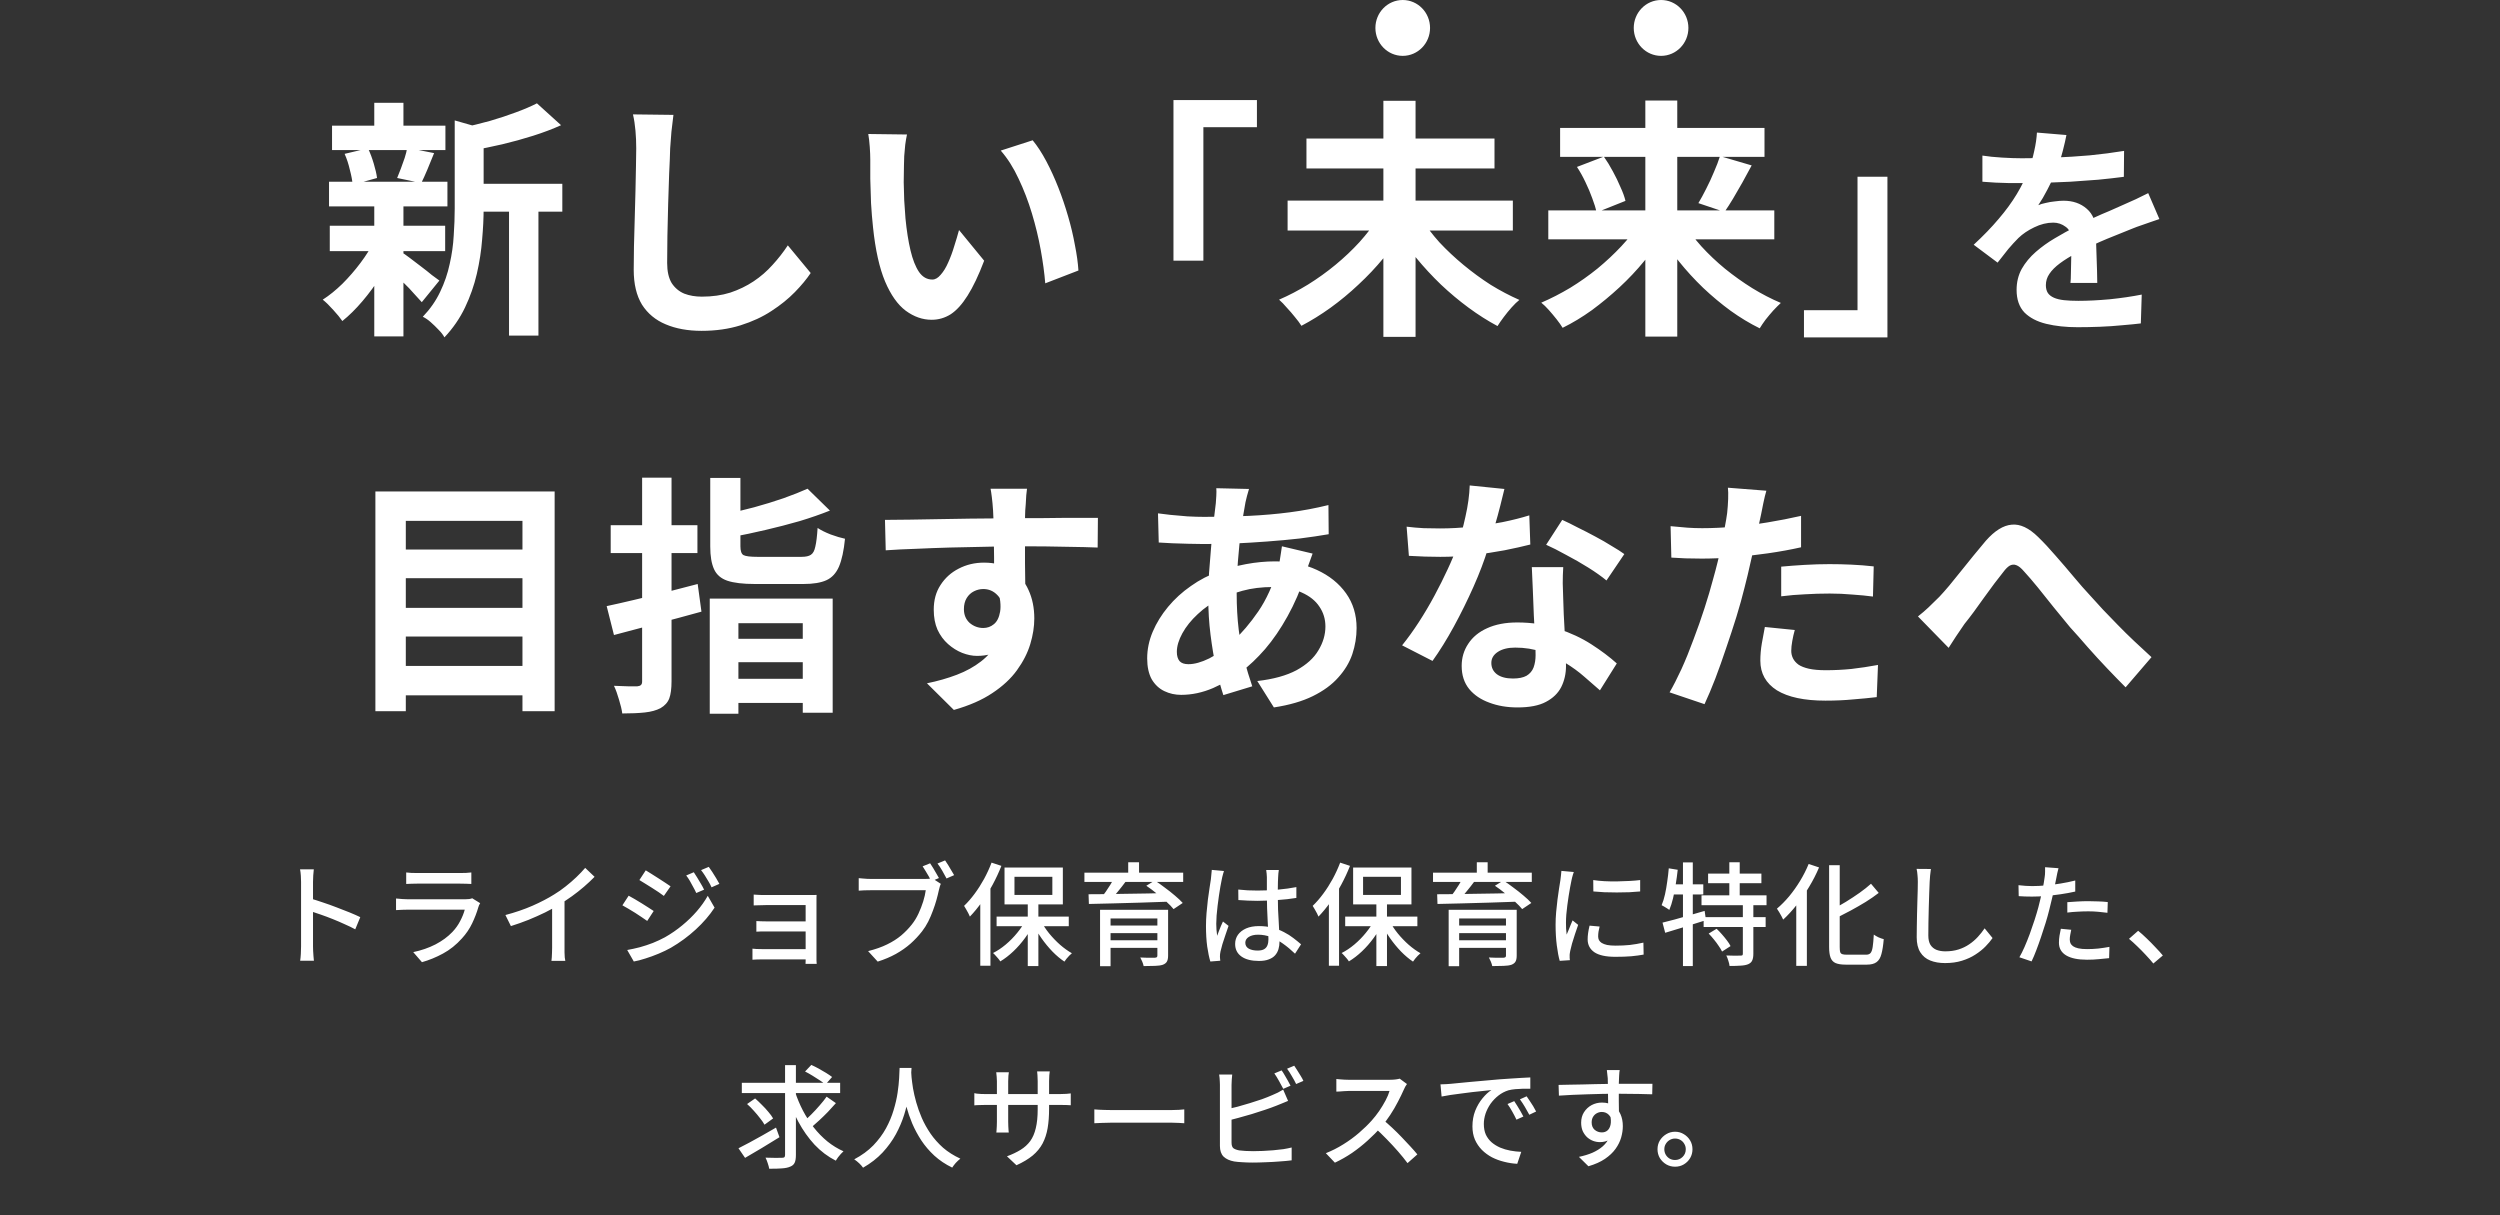 <svg width="358" height="174" viewBox="0 0 358 174" fill="none" xmlns="http://www.w3.org/2000/svg">
<rect x="0" y="0" width="358" height="174" fill="#333333" stroke="none"/>
<g clip-path="url(#clip0_2201_12645)">
<path d="M67.06 26.316H80.524V30.312H67.06V26.316ZM47.548 18H63.784V21.492H47.548V18ZM47.224 32.328H63.748V35.964H47.224V32.328ZM47.116 26.028H64.072V29.556H47.116V26.028ZM72.892 28.08H77.104V48.06H72.892V28.08ZM53.596 14.724H57.772V19.548H53.596V14.724ZM53.596 29.34H57.772V48.168H53.596V29.34ZM65.116 17.244L70.156 18.684C70.132 18.996 69.832 19.2 69.256 19.296V29.88C69.256 31.224 69.184 32.7 69.04 34.308C68.92 35.892 68.668 37.524 68.284 39.204C67.9 40.86 67.336 42.468 66.592 44.028C65.848 45.588 64.864 47.016 63.64 48.312C63.472 47.976 63.196 47.616 62.812 47.232C62.452 46.848 62.068 46.476 61.66 46.116C61.276 45.78 60.904 45.528 60.544 45.36C61.6 44.256 62.428 43.068 63.028 41.796C63.652 40.5 64.108 39.168 64.396 37.8C64.708 36.432 64.9 35.076 64.972 33.732C65.068 32.364 65.116 31.056 65.116 29.808V17.244ZM76.888 14.796L80.344 17.928C79.12 18.48 77.788 18.984 76.348 19.44C74.908 19.896 73.432 20.304 71.92 20.664C70.432 21 68.992 21.3 67.6 21.564C67.48 21.108 67.288 20.556 67.024 19.908C66.76 19.26 66.496 18.72 66.232 18.288C67.528 18 68.836 17.676 70.156 17.316C71.476 16.932 72.712 16.524 73.864 16.092C75.04 15.66 76.048 15.228 76.888 14.796ZM57.484 36.108C57.748 36.252 58.132 36.516 58.636 36.9C59.164 37.284 59.716 37.704 60.292 38.16C60.868 38.592 61.384 39 61.84 39.384C62.32 39.744 62.68 40.008 62.92 40.176L60.4 43.272C60.112 42.936 59.74 42.528 59.284 42.048C58.852 41.544 58.372 41.04 57.844 40.536C57.34 40.032 56.848 39.552 56.368 39.096C55.888 38.64 55.48 38.268 55.144 37.98L57.484 36.108ZM49.348 22.032L52.696 21.24C53.008 21.888 53.284 22.62 53.524 23.436C53.764 24.228 53.92 24.912 53.992 25.488L50.5 26.46C50.452 25.86 50.32 25.152 50.104 24.336C49.912 23.496 49.66 22.728 49.348 22.032ZM58.312 21.168L62.164 21.924C61.828 22.74 61.504 23.532 61.192 24.3C60.88 25.044 60.592 25.68 60.328 26.208L56.872 25.488C57.04 25.08 57.22 24.624 57.412 24.12C57.604 23.616 57.784 23.112 57.952 22.608C58.12 22.08 58.24 21.6 58.312 21.168ZM53.632 34.416L56.656 35.568C56.08 36.864 55.384 38.172 54.568 39.492C53.752 40.788 52.864 42 51.904 43.128C50.944 44.256 49.984 45.204 49.024 45.972C48.712 45.516 48.28 44.988 47.728 44.388C47.176 43.764 46.672 43.272 46.216 42.912C47.152 42.312 48.088 41.556 49.024 40.644C49.96 39.708 50.824 38.712 51.616 37.656C52.432 36.576 53.104 35.496 53.632 34.416ZM96.436 16.452C96.34 17.196 96.244 18 96.148 18.864C96.076 19.728 96.016 20.52 95.968 21.24C95.944 22.224 95.896 23.424 95.824 24.84C95.776 26.232 95.728 27.696 95.68 29.232C95.656 30.768 95.62 32.28 95.572 33.768C95.548 35.256 95.536 36.552 95.536 37.656C95.536 38.856 95.752 39.816 96.184 40.536C96.64 41.232 97.24 41.736 97.984 42.048C98.728 42.336 99.568 42.48 100.504 42.48C101.992 42.48 103.348 42.288 104.572 41.904C105.796 41.496 106.912 40.956 107.92 40.284C108.928 39.612 109.828 38.832 110.62 37.944C111.436 37.056 112.168 36.12 112.816 35.136L116.092 39.096C115.516 39.96 114.76 40.872 113.824 41.832C112.888 42.792 111.772 43.692 110.476 44.532C109.204 45.372 107.728 46.056 106.048 46.584C104.368 47.112 102.508 47.376 100.468 47.376C98.5 47.376 96.784 47.064 95.32 46.44C93.88 45.84 92.752 44.904 91.936 43.632C91.144 42.336 90.748 40.668 90.748 38.628C90.748 37.644 90.76 36.528 90.784 35.28C90.808 34.008 90.844 32.688 90.892 31.32C90.94 29.952 90.976 28.62 91 27.324C91.024 26.004 91.048 24.816 91.072 23.76C91.096 22.704 91.108 21.864 91.108 21.24C91.108 20.376 91.072 19.536 91 18.72C90.928 17.88 90.808 17.1 90.64 16.38L96.436 16.452ZM129.88 19.26C129.784 19.692 129.7 20.184 129.628 20.736C129.58 21.288 129.532 21.828 129.484 22.356C129.46 22.884 129.448 23.316 129.448 23.652C129.424 24.444 129.412 25.26 129.412 26.1C129.436 26.94 129.46 27.804 129.484 28.692C129.532 29.556 129.592 30.42 129.664 31.284C129.832 33.012 130.072 34.536 130.384 35.856C130.696 37.176 131.104 38.208 131.608 38.952C132.112 39.672 132.748 40.032 133.516 40.032C133.924 40.032 134.32 39.804 134.704 39.348C135.112 38.892 135.472 38.304 135.784 37.584C136.12 36.84 136.408 36.06 136.648 35.244C136.912 34.428 137.14 33.66 137.332 32.94L140.932 37.332C140.14 39.42 139.348 41.088 138.556 42.336C137.788 43.56 136.984 44.448 136.144 45C135.304 45.528 134.392 45.792 133.408 45.792C132.112 45.792 130.876 45.36 129.7 44.496C128.548 43.632 127.564 42.24 126.748 40.32C125.932 38.376 125.356 35.796 125.02 32.58C124.9 31.476 124.804 30.312 124.732 29.088C124.684 27.864 124.648 26.7 124.624 25.596C124.624 24.492 124.624 23.58 124.624 22.86C124.624 22.356 124.6 21.756 124.552 21.06C124.504 20.364 124.432 19.74 124.336 19.188L129.88 19.26ZM147.88 20.088C148.552 20.904 149.2 21.9 149.824 23.076C150.448 24.252 151.024 25.512 151.552 26.856C152.08 28.2 152.548 29.58 152.956 30.996C153.364 32.388 153.688 33.756 153.928 35.1C154.192 36.42 154.36 37.632 154.432 38.736L149.68 40.572C149.56 39.108 149.344 37.512 149.032 35.784C148.72 34.056 148.3 32.316 147.772 30.564C147.244 28.812 146.608 27.156 145.864 25.596C145.144 24.036 144.292 22.692 143.308 21.564L147.88 20.088ZM168.04 14.328H179.992V18.216H172.324V37.332H168.04V14.328ZM184.384 28.728H216.64V33.012H184.384V28.728ZM187.084 19.836H214.012V24.12H187.084V19.836ZM198.1 14.436H202.708V48.24H198.1V14.436ZM197.344 31.212L201.088 32.76C200.224 34.176 199.24 35.568 198.136 36.936C197.032 38.28 195.832 39.552 194.536 40.752C193.264 41.952 191.932 43.056 190.54 44.064C189.172 45.048 187.78 45.912 186.364 46.656C186.124 46.272 185.812 45.852 185.428 45.396C185.068 44.94 184.684 44.496 184.276 44.064C183.892 43.608 183.52 43.224 183.16 42.912C184.552 42.312 185.932 41.592 187.3 40.752C188.692 39.888 190.012 38.94 191.26 37.908C192.508 36.876 193.648 35.796 194.68 34.668C195.712 33.516 196.6 32.364 197.344 31.212ZM203.5 31.248C204.22 32.4 205.096 33.552 206.128 34.704C207.184 35.832 208.336 36.912 209.584 37.944C210.832 38.976 212.128 39.924 213.472 40.788C214.84 41.628 216.208 42.348 217.576 42.948C217.24 43.212 216.868 43.572 216.46 44.028C216.076 44.46 215.704 44.916 215.344 45.396C214.984 45.876 214.684 46.308 214.444 46.692C213.052 45.948 211.672 45.072 210.304 44.064C208.936 43.056 207.616 41.952 206.344 40.752C205.072 39.528 203.884 38.244 202.78 36.9C201.7 35.556 200.728 34.176 199.864 32.76L203.5 31.248ZM221.716 30.132H254.08V34.272H221.716V30.132ZM223.408 18.324H252.676V22.464H223.408V18.324ZM235.612 14.4H240.184V48.204H235.612V14.4ZM246.304 22.356L250.84 23.688C250.408 24.504 249.964 25.32 249.508 26.136C249.052 26.952 248.608 27.72 248.176 28.44C247.744 29.16 247.336 29.796 246.952 30.348L243.208 29.088C243.568 28.488 243.94 27.804 244.324 27.036C244.732 26.244 245.104 25.44 245.44 24.624C245.8 23.808 246.088 23.052 246.304 22.356ZM225.82 23.904L229.672 22.428C230.128 23.076 230.56 23.784 230.968 24.552C231.376 25.296 231.736 26.04 232.048 26.784C232.384 27.504 232.624 28.164 232.768 28.764L228.628 30.42C228.508 29.82 228.304 29.148 228.016 28.404C227.752 27.66 227.428 26.892 227.044 26.1C226.66 25.284 226.252 24.552 225.82 23.904ZM234.892 31.824L238.384 33.228C237.544 34.644 236.572 36.024 235.468 37.368C234.388 38.688 233.2 39.948 231.904 41.148C230.632 42.324 229.312 43.416 227.944 44.424C226.576 45.408 225.184 46.248 223.768 46.944C223.552 46.584 223.264 46.176 222.904 45.72C222.544 45.264 222.172 44.82 221.788 44.388C221.404 43.956 221.044 43.608 220.708 43.344C222.1 42.744 223.48 42.036 224.848 41.22C226.216 40.38 227.524 39.456 228.772 38.448C230.02 37.416 231.16 36.348 232.192 35.244C233.248 34.116 234.148 32.976 234.892 31.824ZM241.048 31.86C241.768 33.012 242.632 34.152 243.64 35.28C244.672 36.408 245.8 37.476 247.024 38.484C248.272 39.492 249.568 40.416 250.912 41.256C252.28 42.096 253.648 42.804 255.016 43.38C254.704 43.668 254.344 44.028 253.936 44.46C253.552 44.892 253.18 45.336 252.82 45.792C252.484 46.248 252.208 46.656 251.992 47.016C250.576 46.32 249.184 45.48 247.816 44.496C246.472 43.512 245.164 42.42 243.892 41.22C242.644 40.02 241.48 38.748 240.4 37.404C239.32 36.06 238.36 34.68 237.52 33.264L241.048 31.86ZM270.28 48.312H258.328V44.424H265.996V25.308H270.28V48.312ZM295.912 19.336C295.805 19.912 295.635 20.659 295.4 21.576C295.165 22.493 294.824 23.528 294.376 24.68C294.035 25.469 293.64 26.291 293.192 27.144C292.765 27.976 292.328 28.723 291.88 29.384C292.157 29.256 292.509 29.149 292.936 29.064C293.363 28.957 293.8 28.883 294.248 28.84C294.717 28.776 295.133 28.744 295.496 28.744C296.84 28.744 297.949 29.128 298.824 29.896C299.72 30.664 300.168 31.805 300.168 33.32C300.168 33.747 300.168 34.269 300.168 34.888C300.189 35.507 300.211 36.157 300.232 36.84C300.253 37.501 300.275 38.152 300.296 38.792C300.317 39.432 300.328 40.008 300.328 40.52H296.488C296.531 40.157 296.552 39.731 296.552 39.24C296.573 38.728 296.584 38.195 296.584 37.64C296.605 37.085 296.616 36.552 296.616 36.04C296.637 35.507 296.648 35.027 296.648 34.6C296.648 33.576 296.371 32.872 295.816 32.488C295.283 32.083 294.685 31.88 294.024 31.88C293.128 31.88 292.221 32.104 291.304 32.552C290.408 32.979 289.651 33.491 289.032 34.088C288.563 34.557 288.083 35.08 287.592 35.656C287.123 36.232 286.611 36.883 286.056 37.608L282.632 35.048C284.019 33.768 285.213 32.531 286.216 31.336C287.24 30.141 288.104 28.957 288.808 27.784C289.512 26.611 290.088 25.437 290.536 24.264C290.856 23.411 291.112 22.525 291.304 21.608C291.517 20.669 291.645 19.795 291.688 18.984L295.912 19.336ZM283.88 22.28C284.691 22.408 285.629 22.504 286.696 22.568C287.763 22.632 288.701 22.664 289.512 22.664C290.92 22.664 292.456 22.632 294.12 22.568C295.805 22.504 297.512 22.397 299.24 22.248C300.968 22.077 302.611 21.864 304.168 21.608L304.136 25.32C303.005 25.469 301.779 25.608 300.456 25.736C299.155 25.843 297.821 25.939 296.456 26.024C295.112 26.088 293.821 26.141 292.584 26.184C291.347 26.205 290.248 26.216 289.288 26.216C288.861 26.216 288.328 26.216 287.688 26.216C287.069 26.195 286.429 26.173 285.768 26.152C285.107 26.109 284.477 26.067 283.88 26.024V22.28ZM309.224 31.368C308.883 31.475 308.477 31.613 308.008 31.784C307.56 31.933 307.101 32.093 306.632 32.264C306.184 32.413 305.779 32.563 305.416 32.712C304.392 33.117 303.176 33.608 301.768 34.184C300.381 34.76 298.931 35.432 297.416 36.2C296.456 36.712 295.645 37.213 294.984 37.704C294.323 38.195 293.821 38.696 293.48 39.208C293.139 39.699 292.968 40.243 292.968 40.84C292.968 41.288 293.064 41.661 293.256 41.96C293.448 42.237 293.736 42.461 294.12 42.632C294.504 42.803 294.984 42.92 295.56 42.984C296.136 43.048 296.819 43.08 297.608 43.08C298.973 43.08 300.477 43.005 302.12 42.856C303.763 42.685 305.288 42.461 306.696 42.184L306.568 46.312C305.885 46.397 305.021 46.483 303.976 46.568C302.931 46.675 301.843 46.749 300.712 46.792C299.603 46.835 298.536 46.856 297.512 46.856C295.848 46.856 294.355 46.696 293.032 46.376C291.709 46.056 290.664 45.512 289.896 44.744C289.149 43.955 288.776 42.877 288.776 41.512C288.776 40.403 289.021 39.4 289.512 38.504C290.024 37.608 290.696 36.797 291.528 36.072C292.36 35.347 293.267 34.696 294.248 34.12C295.251 33.523 296.232 32.979 297.192 32.488C298.173 31.976 299.059 31.539 299.848 31.176C300.637 30.813 301.373 30.493 302.056 30.216C302.76 29.917 303.432 29.619 304.072 29.32C304.691 29.043 305.288 28.776 305.864 28.52C306.44 28.243 307.027 27.955 307.624 27.656L309.224 31.368ZM56.852 78.696H76.4V82.8H56.852V78.696ZM56.852 87.048H76.4V91.152H56.852V87.048ZM56.852 95.364H76.4V99.576H56.852V95.364ZM53.756 70.38H79.424V101.844H74.816V74.592H58.112V101.844H53.756V70.38ZM101.708 68.436H106.028V78.228C106.028 78.9 106.172 79.32 106.46 79.488C106.772 79.656 107.444 79.74 108.476 79.74C108.692 79.74 108.992 79.74 109.376 79.74C109.784 79.74 110.24 79.74 110.744 79.74C111.272 79.74 111.8 79.74 112.328 79.74C112.856 79.74 113.336 79.74 113.768 79.74C114.2 79.74 114.536 79.74 114.776 79.74C115.376 79.74 115.82 79.644 116.108 79.452C116.42 79.26 116.636 78.864 116.756 78.264C116.9 77.664 117.008 76.776 117.08 75.6C117.536 75.912 118.16 76.224 118.952 76.536C119.744 76.824 120.428 77.028 121.004 77.148C120.836 78.852 120.548 80.184 120.14 81.144C119.732 82.08 119.132 82.728 118.34 83.088C117.548 83.448 116.456 83.628 115.064 83.628C114.848 83.628 114.5 83.628 114.02 83.628C113.564 83.628 113.036 83.628 112.436 83.628C111.86 83.628 111.272 83.628 110.672 83.628C110.072 83.628 109.532 83.628 109.052 83.628C108.596 83.628 108.272 83.628 108.08 83.628C106.4 83.628 105.092 83.472 104.156 83.16C103.244 82.848 102.608 82.296 102.248 81.504C101.888 80.712 101.708 79.632 101.708 78.264V68.436ZM115.64 69.984L118.844 73.116C117.524 73.644 116.072 74.148 114.488 74.628C112.904 75.084 111.284 75.504 109.628 75.888C107.996 76.272 106.412 76.608 104.876 76.896C104.78 76.44 104.6 75.9 104.336 75.276C104.072 74.652 103.832 74.124 103.616 73.692C105.056 73.38 106.508 73.032 107.972 72.648C109.46 72.24 110.864 71.808 112.184 71.352C113.528 70.872 114.68 70.416 115.64 69.984ZM101.636 85.716H119.24V102.06H114.956V89.244H105.74V102.204H101.636V85.716ZM103.796 91.476H116.396V94.824H103.796V91.476ZM103.652 97.2H116.396V100.656H103.652V97.2ZM86.876 86.796C88.004 86.556 89.276 86.268 90.692 85.932C92.132 85.596 93.632 85.236 95.192 84.852C96.776 84.444 98.348 84.036 99.908 83.628L100.448 87.588C98.288 88.188 96.104 88.776 93.896 89.352C91.712 89.928 89.72 90.456 87.92 90.936L86.876 86.796ZM87.452 75.204H99.872V79.2H87.452V75.204ZM91.952 68.4H96.164V97.56C96.164 98.616 96.056 99.432 95.84 100.008C95.624 100.584 95.204 101.052 94.58 101.412C93.98 101.724 93.236 101.928 92.348 102.024C91.46 102.12 90.38 102.168 89.108 102.168C89.036 101.616 88.88 100.956 88.64 100.188C88.424 99.42 88.184 98.76 87.92 98.208C88.616 98.232 89.288 98.256 89.936 98.28C90.584 98.28 91.028 98.28 91.268 98.28C91.508 98.256 91.676 98.196 91.772 98.1C91.892 98.004 91.952 97.836 91.952 97.596V68.4ZM147.068 69.984C147.044 70.176 147.008 70.488 146.96 70.92C146.936 71.328 146.912 71.748 146.888 72.18C146.864 72.588 146.84 72.888 146.816 73.08C146.792 73.56 146.78 74.208 146.78 75.024C146.78 75.816 146.78 76.704 146.78 77.688C146.78 78.672 146.78 79.668 146.78 80.676C146.804 81.66 146.816 82.596 146.816 83.484C146.84 84.348 146.852 85.068 146.852 85.644L142.352 84.132C142.352 83.676 142.352 83.076 142.352 82.332C142.352 81.564 142.352 80.736 142.352 79.848C142.352 78.936 142.34 78.036 142.316 77.148C142.316 76.26 142.304 75.456 142.28 74.736C142.256 74.016 142.232 73.476 142.208 73.116C142.16 72.372 142.1 71.724 142.028 71.172C141.956 70.596 141.896 70.2 141.848 69.984H147.068ZM126.728 74.448C127.784 74.448 128.984 74.436 130.328 74.412C131.672 74.388 133.076 74.364 134.54 74.34C136.004 74.316 137.444 74.292 138.86 74.268C140.276 74.244 141.608 74.232 142.856 74.232C144.104 74.208 145.184 74.196 146.096 74.196C147.008 74.196 148.004 74.196 149.084 74.196C150.164 74.172 151.232 74.16 152.288 74.16C153.344 74.16 154.304 74.16 155.168 74.16C156.056 74.16 156.74 74.16 157.22 74.16L157.184 78.408C156.056 78.36 154.568 78.324 152.72 78.3C150.872 78.252 148.616 78.228 145.952 78.228C144.32 78.228 142.664 78.252 140.984 78.3C139.304 78.324 137.636 78.36 135.98 78.408C134.324 78.456 132.728 78.516 131.192 78.588C129.656 78.636 128.204 78.708 126.836 78.804L126.728 74.448ZM146.204 85.104C146.204 87.072 145.964 88.704 145.484 90C145.028 91.296 144.332 92.28 143.396 92.952C142.46 93.6 141.296 93.924 139.904 93.924C139.232 93.924 138.524 93.78 137.78 93.492C137.06 93.204 136.388 92.784 135.764 92.232C135.14 91.68 134.636 90.996 134.252 90.18C133.892 89.364 133.712 88.404 133.712 87.3C133.712 85.932 134.036 84.756 134.684 83.772C135.332 82.764 136.196 81.984 137.276 81.432C138.38 80.856 139.592 80.568 140.912 80.568C142.496 80.568 143.816 80.928 144.872 81.648C145.952 82.344 146.756 83.292 147.284 84.492C147.836 85.692 148.112 87.048 148.112 88.56C148.112 89.736 147.92 90.96 147.536 92.232C147.152 93.504 146.516 94.752 145.628 95.976C144.764 97.176 143.588 98.268 142.1 99.252C140.636 100.236 138.8 101.04 136.592 101.664L132.74 97.848C134.276 97.536 135.704 97.128 137.024 96.624C138.344 96.12 139.496 95.484 140.48 94.716C141.488 93.948 142.268 93 142.82 91.872C143.396 90.744 143.684 89.388 143.684 87.804C143.684 86.652 143.396 85.788 142.82 85.212C142.268 84.636 141.596 84.348 140.804 84.348C140.348 84.348 139.904 84.456 139.472 84.672C139.04 84.888 138.692 85.212 138.428 85.644C138.164 86.076 138.032 86.604 138.032 87.228C138.032 88.044 138.308 88.704 138.86 89.208C139.436 89.688 140.084 89.928 140.804 89.928C141.38 89.928 141.884 89.748 142.316 89.388C142.772 89.028 143.072 88.428 143.216 87.588C143.36 86.748 143.24 85.62 142.856 84.204L146.204 85.104ZM178.856 70.02C178.76 70.356 178.664 70.692 178.568 71.028C178.496 71.34 178.424 71.64 178.352 71.928C178.136 73.056 177.932 74.352 177.74 75.816C177.548 77.256 177.392 78.768 177.272 80.352C177.152 81.912 177.092 83.448 177.092 84.96C177.092 86.832 177.188 88.56 177.38 90.144C177.572 91.704 177.836 93.156 178.172 94.5C178.532 95.82 178.916 97.08 179.324 98.28L175.184 99.54C174.824 98.46 174.476 97.176 174.14 95.688C173.828 94.2 173.564 92.604 173.348 90.9C173.132 89.172 173.024 87.432 173.024 85.68C173.024 84.48 173.06 83.28 173.132 82.08C173.228 80.856 173.324 79.656 173.42 78.48C173.516 77.28 173.624 76.14 173.744 75.06C173.888 73.956 174.008 72.96 174.104 72.072C174.128 71.736 174.152 71.376 174.176 70.992C174.2 70.584 174.2 70.224 174.176 69.912L178.856 70.02ZM172.448 74.016C174.728 74.016 176.864 73.968 178.856 73.872C180.872 73.776 182.804 73.608 184.652 73.368C186.524 73.128 188.384 72.78 190.232 72.324L190.268 76.5C189.02 76.716 187.64 76.92 186.128 77.112C184.64 77.28 183.08 77.424 181.448 77.544C179.84 77.664 178.256 77.76 176.696 77.832C175.136 77.88 173.672 77.904 172.304 77.904C171.68 77.904 170.972 77.892 170.18 77.868C169.412 77.844 168.644 77.82 167.876 77.796C167.132 77.748 166.484 77.712 165.932 77.688L165.824 73.512C166.232 73.56 166.82 73.632 167.588 73.728C168.356 73.8 169.172 73.872 170.036 73.944C170.924 73.992 171.728 74.016 172.448 74.016ZM187.964 79.272C187.892 79.488 187.784 79.788 187.64 80.172C187.496 80.556 187.352 80.952 187.208 81.36C187.088 81.768 186.992 82.092 186.92 82.332C186.224 84.492 185.372 86.472 184.364 88.272C183.38 90.048 182.312 91.608 181.16 92.952C180.008 94.272 178.868 95.352 177.74 96.192C176.564 97.08 175.22 97.86 173.708 98.532C172.196 99.18 170.672 99.504 169.136 99.504C168.272 99.504 167.468 99.324 166.724 98.964C165.98 98.604 165.38 98.04 164.924 97.272C164.492 96.48 164.276 95.484 164.276 94.284C164.276 92.988 164.54 91.716 165.068 90.468C165.596 89.22 166.328 88.032 167.264 86.904C168.2 85.776 169.292 84.78 170.54 83.916C171.788 83.028 173.132 82.332 174.572 81.828C175.748 81.396 177.032 81.048 178.424 80.784C179.84 80.52 181.232 80.388 182.6 80.388C184.832 80.388 186.824 80.796 188.576 81.612C190.352 82.428 191.744 83.544 192.752 84.96C193.76 86.376 194.264 88.032 194.264 89.928C194.264 91.2 194.06 92.448 193.652 93.672C193.244 94.872 192.572 95.988 191.636 97.02C190.724 98.052 189.512 98.94 188 99.684C186.488 100.428 184.628 100.968 182.42 101.304L180.044 97.524C182.348 97.26 184.22 96.744 185.66 95.976C187.1 95.184 188.144 94.236 188.792 93.132C189.464 92.028 189.8 90.888 189.8 89.712C189.8 88.656 189.512 87.708 188.936 86.868C188.384 86.028 187.544 85.356 186.416 84.852C185.312 84.324 183.944 84.06 182.312 84.06C180.68 84.06 179.216 84.24 177.92 84.6C176.648 84.96 175.58 85.344 174.716 85.752C173.516 86.328 172.448 87.06 171.512 87.948C170.576 88.812 169.844 89.724 169.316 90.684C168.788 91.644 168.524 92.532 168.524 93.348C168.524 93.924 168.656 94.368 168.92 94.68C169.184 94.968 169.604 95.112 170.18 95.112C171.044 95.112 172.04 94.836 173.168 94.284C174.296 93.708 175.412 92.904 176.516 91.872C177.812 90.672 179.036 89.232 180.188 87.552C181.34 85.872 182.288 83.784 183.032 81.288C183.104 81.048 183.176 80.736 183.248 80.352C183.32 79.968 183.38 79.584 183.428 79.2C183.5 78.792 183.548 78.468 183.572 78.228L187.964 79.272ZM201.428 75.42C202.196 75.516 203.012 75.588 203.876 75.636C204.764 75.66 205.544 75.672 206.216 75.672C207.704 75.672 209.204 75.588 210.716 75.42C212.252 75.252 213.728 75.036 215.144 74.772C216.56 74.484 217.844 74.16 218.996 73.8L219.14 77.976C218.108 78.24 216.872 78.516 215.432 78.804C214.016 79.068 212.516 79.296 210.932 79.488C209.348 79.656 207.788 79.74 206.252 79.74C205.532 79.74 204.8 79.728 204.056 79.704C203.312 79.68 202.544 79.644 201.752 79.596L201.428 75.42ZM215.432 70.02C215.288 70.62 215.096 71.4 214.856 72.36C214.616 73.32 214.34 74.328 214.028 75.384C213.74 76.44 213.428 77.484 213.092 78.516C212.564 80.244 211.868 82.08 211.004 84.024C210.14 85.968 209.204 87.864 208.196 89.712C207.188 91.56 206.168 93.204 205.136 94.644L200.78 92.412C201.596 91.404 202.4 90.288 203.192 89.064C203.984 87.84 204.728 86.58 205.424 85.284C206.12 83.988 206.744 82.74 207.296 81.54C207.872 80.316 208.328 79.212 208.664 78.228C209.12 76.956 209.516 75.54 209.852 73.98C210.212 72.396 210.416 70.908 210.464 69.516L215.432 70.02ZM223.856 81.216C223.808 81.984 223.784 82.752 223.784 83.52C223.808 84.264 223.832 85.032 223.856 85.824C223.88 86.376 223.904 87.084 223.928 87.948C223.976 88.788 224.024 89.688 224.072 90.648C224.12 91.584 224.156 92.484 224.18 93.348C224.228 94.188 224.252 94.86 224.252 95.364C224.252 96.468 224.024 97.476 223.568 98.388C223.112 99.276 222.38 99.984 221.372 100.512C220.388 101.04 219.032 101.304 217.304 101.304C215.816 101.304 214.472 101.076 213.272 100.62C212.072 100.188 211.112 99.54 210.392 98.676C209.672 97.788 209.312 96.684 209.312 95.364C209.312 94.188 209.624 93.132 210.248 92.196C210.872 91.236 211.772 90.492 212.948 89.964C214.148 89.412 215.588 89.136 217.268 89.136C219.38 89.136 221.324 89.436 223.1 90.036C224.876 90.612 226.472 91.356 227.888 92.268C229.304 93.18 230.516 94.092 231.524 95.004L229.112 98.856C228.464 98.28 227.72 97.632 226.88 96.912C226.064 96.192 225.14 95.52 224.108 94.896C223.1 94.272 221.996 93.756 220.796 93.348C219.62 92.94 218.348 92.736 216.98 92.736C215.948 92.736 215.12 92.94 214.496 93.348C213.872 93.756 213.56 94.284 213.56 94.932C213.56 95.604 213.824 96.144 214.352 96.552C214.904 96.96 215.672 97.164 216.656 97.164C217.472 97.164 218.12 97.032 218.6 96.768C219.08 96.48 219.416 96.084 219.608 95.58C219.8 95.052 219.896 94.464 219.896 93.816C219.896 93.264 219.872 92.484 219.824 91.476C219.776 90.468 219.716 89.352 219.644 88.128C219.596 86.904 219.548 85.68 219.5 84.456C219.452 83.232 219.404 82.152 219.356 81.216H223.856ZM230.048 83.124C229.352 82.548 228.488 81.936 227.456 81.288C226.424 80.64 225.356 80.028 224.252 79.452C223.172 78.852 222.224 78.372 221.408 78.012L223.712 74.448C224.36 74.736 225.092 75.096 225.908 75.528C226.748 75.936 227.588 76.368 228.428 76.824C229.292 77.28 230.084 77.736 230.804 78.192C231.548 78.624 232.148 79.008 232.604 79.344L230.048 83.124ZM252.944 70.272C252.8 70.752 252.656 71.34 252.512 72.036C252.368 72.732 252.26 73.272 252.188 73.656C252.02 74.472 251.804 75.468 251.54 76.644C251.3 77.82 251.024 79.068 250.712 80.388C250.424 81.708 250.124 82.968 249.812 84.168C249.5 85.44 249.116 86.82 248.66 88.308C248.204 89.772 247.712 91.272 247.184 92.808C246.68 94.32 246.164 95.772 245.636 97.164C245.108 98.532 244.592 99.756 244.088 100.836L239.084 99.144C239.612 98.232 240.176 97.128 240.776 95.832C241.376 94.512 241.952 93.096 242.504 91.584C243.08 90.072 243.608 88.572 244.088 87.084C244.568 85.596 244.976 84.216 245.312 82.944C245.552 82.104 245.78 81.24 245.996 80.352C246.212 79.464 246.404 78.6 246.572 77.76C246.74 76.92 246.884 76.14 247.004 75.42C247.148 74.676 247.256 74.028 247.328 73.476C247.4 72.804 247.448 72.132 247.472 71.46C247.496 70.788 247.484 70.248 247.436 69.84L252.944 70.272ZM243.764 75.636C245.228 75.636 246.752 75.564 248.336 75.42C249.92 75.276 251.516 75.072 253.124 74.808C254.732 74.544 256.328 74.232 257.912 73.872V78.372C256.424 78.708 254.84 78.996 253.16 79.236C251.48 79.476 249.824 79.668 248.192 79.812C246.56 79.932 245.06 79.992 243.692 79.992C242.828 79.992 242.048 79.98 241.352 79.956C240.656 79.908 239.984 79.872 239.336 79.848L239.228 75.348C240.164 75.444 240.968 75.516 241.64 75.564C242.312 75.612 243.02 75.636 243.764 75.636ZM255.068 81.144C256.076 81.048 257.192 80.964 258.416 80.892C259.64 80.82 260.828 80.784 261.98 80.784C263.012 80.784 264.056 80.808 265.112 80.856C266.192 80.904 267.26 80.988 268.316 81.108L268.208 85.428C267.32 85.308 266.336 85.212 265.256 85.14C264.2 85.044 263.12 84.996 262.016 84.996C260.792 84.996 259.604 85.032 258.452 85.104C257.324 85.152 256.196 85.248 255.068 85.392V81.144ZM257.012 90.216C256.868 90.72 256.748 91.248 256.652 91.8C256.556 92.328 256.508 92.796 256.508 93.204C256.508 93.588 256.592 93.948 256.76 94.284C256.928 94.62 257.192 94.92 257.552 95.184C257.912 95.424 258.404 95.616 259.028 95.76C259.676 95.904 260.48 95.976 261.44 95.976C262.664 95.976 263.888 95.916 265.112 95.796C266.36 95.652 267.632 95.46 268.928 95.22L268.748 99.828C267.74 99.948 266.624 100.056 265.4 100.152C264.176 100.272 262.844 100.332 261.404 100.332C258.38 100.332 256.064 99.84 254.456 98.856C252.872 97.848 252.08 96.432 252.08 94.608C252.08 93.792 252.152 92.964 252.296 92.124C252.44 91.284 252.584 90.504 252.728 89.784L257.012 90.216ZM274.652 88.272C275.204 87.84 275.708 87.408 276.164 86.976C276.644 86.52 277.16 86.016 277.712 85.464C278.12 85.032 278.588 84.504 279.116 83.88C279.644 83.232 280.208 82.536 280.808 81.792C281.408 81.048 282.008 80.304 282.608 79.56C283.232 78.792 283.82 78.084 284.372 77.436C285.644 75.996 286.88 75.228 288.08 75.132C289.28 75.012 290.54 75.6 291.86 76.896C292.676 77.688 293.516 78.588 294.38 79.596C295.268 80.604 296.132 81.612 296.972 82.62C297.812 83.628 298.592 84.516 299.312 85.284C299.888 85.932 300.5 86.604 301.148 87.3C301.82 87.996 302.528 88.728 303.272 89.496C304.016 90.264 304.796 91.032 305.612 91.8C306.428 92.568 307.256 93.336 308.096 94.104L304.388 98.424C303.548 97.584 302.66 96.672 301.724 95.688C300.788 94.704 299.864 93.696 298.952 92.664C298.064 91.632 297.224 90.684 296.432 89.82C295.712 88.932 294.944 87.996 294.128 87.012C293.336 86.004 292.568 85.044 291.824 84.132C291.08 83.22 290.42 82.452 289.844 81.828C289.436 81.348 289.064 81.048 288.728 80.928C288.416 80.808 288.104 80.832 287.792 81C287.504 81.168 287.192 81.48 286.856 81.936C286.496 82.392 286.076 82.932 285.596 83.556C285.14 84.18 284.648 84.852 284.12 85.572C283.616 86.268 283.124 86.952 282.644 87.624C282.164 88.272 281.72 88.848 281.312 89.352C280.904 89.952 280.496 90.552 280.088 91.152C279.704 91.752 279.356 92.292 279.044 92.772L274.652 88.272Z" fill="white"/>
<path d="M43.112 135.528C43.112 135.357 43.112 135.048 43.112 134.6C43.112 134.141 43.112 133.603 43.112 132.984C43.112 132.355 43.112 131.704 43.112 131.032C43.112 130.349 43.112 129.688 43.112 129.048C43.112 128.408 43.112 127.843 43.112 127.352C43.112 126.861 43.112 126.504 43.112 126.28C43.112 126.024 43.101 125.731 43.08 125.4C43.059 125.059 43.021 124.755 42.968 124.488H44.936C44.915 124.744 44.888 125.037 44.856 125.368C44.835 125.699 44.824 126.003 44.824 126.28C44.824 126.643 44.824 127.101 44.824 127.656C44.824 128.2 44.824 128.792 44.824 129.432C44.824 130.072 44.824 130.717 44.824 131.368C44.824 132.019 44.824 132.632 44.824 133.208C44.824 133.773 44.824 134.264 44.824 134.68C44.824 135.096 44.824 135.379 44.824 135.528C44.824 135.699 44.829 135.907 44.84 136.152C44.851 136.397 44.867 136.648 44.888 136.904C44.909 137.149 44.931 137.373 44.952 137.576H42.984C43.027 137.299 43.059 136.968 43.08 136.584C43.101 136.189 43.112 135.837 43.112 135.528ZM44.456 128.664C44.979 128.813 45.565 129 46.216 129.224C46.867 129.437 47.523 129.672 48.184 129.928C48.845 130.173 49.475 130.419 50.072 130.664C50.669 130.909 51.176 131.133 51.592 131.336L50.872 133.08C50.424 132.835 49.917 132.589 49.352 132.344C48.797 132.088 48.227 131.843 47.64 131.608C47.053 131.373 46.483 131.16 45.928 130.968C45.384 130.776 44.893 130.611 44.456 130.472V128.664ZM58.168 124.936C58.381 124.957 58.621 124.979 58.888 125C59.165 125.011 59.437 125.016 59.704 125.016C59.875 125.016 60.168 125.016 60.584 125.016C61.011 125.016 61.485 125.016 62.008 125.016C62.541 125.016 63.069 125.016 63.592 125.016C64.125 125.016 64.6 125.016 65.016 125.016C65.443 125.016 65.747 125.016 65.928 125.016C66.184 125.016 66.456 125.011 66.744 125C67.043 124.979 67.293 124.957 67.496 124.936V126.584C67.293 126.563 67.048 126.552 66.76 126.552C66.472 126.541 66.189 126.536 65.912 126.536C65.731 126.536 65.432 126.536 65.016 126.536C64.6 126.536 64.125 126.536 63.592 126.536C63.069 126.536 62.541 126.536 62.008 126.536C61.485 126.536 61.016 126.536 60.6 126.536C60.184 126.536 59.885 126.536 59.704 126.536C59.448 126.536 59.181 126.541 58.904 126.552C58.637 126.552 58.392 126.563 58.168 126.584V124.936ZM68.76 129.336C68.707 129.421 68.653 129.517 68.6 129.624C68.557 129.731 68.525 129.821 68.504 129.896C68.28 130.675 67.981 131.453 67.608 132.232C67.235 133.011 66.749 133.725 66.152 134.376C65.331 135.293 64.424 136.019 63.432 136.552C62.451 137.085 61.448 137.496 60.424 137.784L59.176 136.344C60.339 136.099 61.4 135.731 62.36 135.24C63.32 134.739 64.125 134.147 64.776 133.464C65.235 132.984 65.608 132.461 65.896 131.896C66.195 131.331 66.413 130.787 66.552 130.264C66.445 130.264 66.237 130.264 65.928 130.264C65.619 130.264 65.24 130.264 64.792 130.264C64.355 130.264 63.885 130.264 63.384 130.264C62.883 130.264 62.371 130.264 61.848 130.264C61.336 130.264 60.851 130.264 60.392 130.264C59.933 130.264 59.528 130.264 59.176 130.264C58.835 130.264 58.579 130.264 58.408 130.264C58.216 130.264 57.96 130.269 57.64 130.28C57.331 130.291 57.021 130.307 56.712 130.328V128.664C57.032 128.696 57.336 128.723 57.624 128.744C57.912 128.765 58.173 128.776 58.408 128.776C58.536 128.776 58.765 128.776 59.096 128.776C59.427 128.776 59.816 128.776 60.264 128.776C60.712 128.776 61.192 128.776 61.704 128.776C62.227 128.776 62.749 128.776 63.272 128.776C63.795 128.776 64.28 128.776 64.728 128.776C65.187 128.776 65.581 128.776 65.912 128.776C66.243 128.776 66.472 128.776 66.6 128.776C66.824 128.776 67.021 128.765 67.192 128.744C67.373 128.712 67.517 128.675 67.624 128.632L68.76 129.336ZM72.376 131.032C73.784 130.659 75.075 130.216 76.248 129.704C77.432 129.181 78.467 128.643 79.352 128.088C79.917 127.747 80.467 127.363 81 126.936C81.544 126.509 82.056 126.067 82.536 125.608C83.016 125.149 83.437 124.707 83.8 124.28L85.144 125.56C84.675 126.04 84.168 126.515 83.624 126.984C83.08 127.453 82.504 127.907 81.896 128.344C81.299 128.771 80.685 129.176 80.056 129.56C79.469 129.923 78.803 130.291 78.056 130.664C77.309 131.027 76.52 131.379 75.688 131.72C74.856 132.051 74.013 132.349 73.16 132.616L72.376 131.032ZM79.064 128.92L80.84 128.456V135.704C80.84 135.917 80.84 136.152 80.84 136.408C80.851 136.653 80.861 136.883 80.872 137.096C80.893 137.309 80.92 137.475 80.952 137.592H78.968C78.979 137.475 78.995 137.309 79.016 137.096C79.037 136.883 79.048 136.653 79.048 136.408C79.059 136.152 79.064 135.917 79.064 135.704V128.92ZM99.352 124.904C99.491 125.107 99.651 125.357 99.832 125.656C100.024 125.955 100.205 126.259 100.376 126.568C100.557 126.867 100.707 127.144 100.824 127.4L99.704 127.88C99.565 127.571 99.416 127.277 99.256 127C99.107 126.712 98.952 126.429 98.792 126.152C98.632 125.875 98.456 125.613 98.264 125.368L99.352 124.904ZM101.496 124.136C101.645 124.328 101.811 124.568 101.992 124.856C102.184 125.144 102.371 125.443 102.552 125.752C102.733 126.051 102.888 126.323 103.016 126.568L101.896 127.064C101.757 126.755 101.603 126.461 101.432 126.184C101.272 125.907 101.107 125.635 100.936 125.368C100.765 125.101 100.584 124.845 100.392 124.6L101.496 124.136ZM92.472 124.632C92.717 124.771 93 124.947 93.32 125.16C93.651 125.363 93.987 125.576 94.328 125.8C94.669 126.013 94.989 126.221 95.288 126.424C95.587 126.616 95.832 126.781 96.024 126.92L95.064 128.296C94.872 128.147 94.627 127.971 94.328 127.768C94.029 127.565 93.709 127.357 93.368 127.144C93.037 126.931 92.712 126.728 92.392 126.536C92.083 126.333 91.805 126.163 91.56 126.024L92.472 124.632ZM89.816 136.04C90.413 135.933 91.021 135.8 91.64 135.64C92.259 135.469 92.872 135.267 93.48 135.032C94.088 134.787 94.669 134.515 95.224 134.216C96.12 133.704 96.947 133.133 97.704 132.504C98.472 131.875 99.165 131.203 99.784 130.488C100.403 129.773 100.925 129.037 101.352 128.28L102.328 129.976C101.613 131.064 100.717 132.104 99.64 133.096C98.563 134.088 97.373 134.963 96.072 135.72C95.539 136.019 94.952 136.301 94.312 136.568C93.672 136.835 93.043 137.064 92.424 137.256C91.805 137.459 91.251 137.603 90.76 137.688L89.816 136.04ZM90.024 128.264C90.28 128.392 90.573 128.557 90.904 128.76C91.235 128.952 91.571 129.155 91.912 129.368C92.253 129.581 92.573 129.784 92.872 129.976C93.171 130.168 93.416 130.328 93.608 130.456L92.68 131.88C92.467 131.731 92.211 131.555 91.912 131.352C91.613 131.149 91.299 130.941 90.968 130.728C90.637 130.515 90.312 130.317 89.992 130.136C89.672 129.944 89.384 129.779 89.128 129.64L90.024 128.264ZM107.928 128.104C108.045 128.115 108.216 128.125 108.44 128.136C108.664 128.147 108.893 128.157 109.128 128.168C109.363 128.168 109.56 128.168 109.72 128.168C109.933 128.168 110.237 128.168 110.632 128.168C111.027 128.168 111.469 128.168 111.96 128.168C112.451 128.168 112.941 128.168 113.432 128.168C113.933 128.168 114.392 128.168 114.808 128.168C115.235 128.168 115.581 128.168 115.848 128.168C116.04 128.168 116.243 128.168 116.456 128.168C116.669 128.157 116.829 128.152 116.936 128.152C116.925 128.237 116.92 128.371 116.92 128.552C116.92 128.733 116.92 128.909 116.92 129.08C116.92 129.176 116.92 129.411 116.92 129.784C116.92 130.147 116.92 130.595 116.92 131.128C116.92 131.651 116.92 132.211 116.92 132.808C116.92 133.395 116.92 133.976 116.92 134.552C116.92 135.117 116.92 135.624 116.92 136.072C116.92 136.509 116.92 136.84 116.92 137.064C116.92 137.192 116.92 137.352 116.92 137.544C116.931 137.747 116.941 137.907 116.952 138.024H115.352C115.363 137.917 115.368 137.763 115.368 137.56C115.368 137.357 115.368 137.171 115.368 137C115.368 136.723 115.368 136.365 115.368 135.928C115.368 135.48 115.368 134.995 115.368 134.472C115.368 133.939 115.368 133.405 115.368 132.872C115.368 132.328 115.368 131.827 115.368 131.368C115.368 130.909 115.368 130.525 115.368 130.216C115.368 129.896 115.368 129.693 115.368 129.608C115.272 129.608 115.091 129.608 114.824 129.608C114.568 129.608 114.253 129.608 113.88 129.608C113.517 129.608 113.133 129.608 112.728 129.608C112.323 129.608 111.923 129.608 111.528 129.608C111.144 129.608 110.792 129.608 110.472 129.608C110.152 129.608 109.901 129.608 109.72 129.608C109.56 129.608 109.357 129.613 109.112 129.624C108.877 129.624 108.648 129.629 108.424 129.64C108.211 129.64 108.045 129.645 107.928 129.656V128.104ZM108.312 131.896C108.493 131.907 108.728 131.917 109.016 131.928C109.315 131.939 109.603 131.944 109.88 131.944C110.019 131.944 110.253 131.944 110.584 131.944C110.925 131.944 111.315 131.944 111.752 131.944C112.2 131.944 112.659 131.944 113.128 131.944C113.608 131.944 114.061 131.944 114.488 131.944C114.915 131.944 115.277 131.944 115.576 131.944C115.875 131.944 116.061 131.944 116.136 131.944V133.384C116.051 133.384 115.859 133.384 115.56 133.384C115.272 133.384 114.915 133.384 114.488 133.384C114.061 133.384 113.608 133.384 113.128 133.384C112.659 133.384 112.2 133.384 111.752 133.384C111.315 133.384 110.925 133.384 110.584 133.384C110.253 133.384 110.024 133.384 109.896 133.384C109.608 133.384 109.315 133.384 109.016 133.384C108.728 133.384 108.493 133.395 108.312 133.416V131.896ZM107.752 135.848C107.891 135.859 108.077 135.875 108.312 135.896C108.557 135.907 108.819 135.912 109.096 135.912C109.256 135.912 109.523 135.912 109.896 135.912C110.269 135.912 110.696 135.912 111.176 135.912C111.667 135.912 112.173 135.912 112.696 135.912C113.229 135.912 113.736 135.912 114.216 135.912C114.696 135.912 115.107 135.912 115.448 135.912C115.8 135.912 116.029 135.912 116.136 135.912V137.384C115.997 137.384 115.752 137.384 115.4 137.384C115.048 137.384 114.632 137.384 114.152 137.384C113.683 137.384 113.187 137.384 112.664 137.384C112.141 137.384 111.635 137.384 111.144 137.384C110.664 137.384 110.243 137.384 109.88 137.384C109.517 137.384 109.256 137.384 109.096 137.384C108.861 137.384 108.611 137.389 108.344 137.4C108.088 137.411 107.891 137.421 107.752 137.432V135.848ZM133.192 123.624C133.331 123.816 133.475 124.04 133.624 124.296C133.784 124.552 133.933 124.808 134.072 125.064C134.221 125.309 134.349 125.533 134.456 125.736L133.368 126.2C133.261 125.976 133.139 125.741 133 125.496C132.861 125.24 132.712 124.989 132.552 124.744C132.403 124.488 132.259 124.259 132.12 124.056L133.192 123.624ZM135.336 123.208C135.464 123.389 135.608 123.608 135.768 123.864C135.928 124.12 136.083 124.381 136.232 124.648C136.392 124.904 136.525 125.128 136.632 125.32L135.544 125.8C135.373 125.469 135.171 125.101 134.936 124.696C134.701 124.28 134.472 123.933 134.248 123.656L135.336 123.208ZM134.728 126.568C134.664 126.696 134.611 126.84 134.568 127C134.525 127.16 134.483 127.325 134.44 127.496C134.355 127.901 134.243 128.355 134.104 128.856C133.965 129.357 133.795 129.875 133.592 130.408C133.4 130.941 133.176 131.464 132.92 131.976C132.664 132.477 132.371 132.941 132.04 133.368C131.56 133.987 131.011 134.573 130.392 135.128C129.773 135.672 129.075 136.163 128.296 136.6C127.528 137.027 126.659 137.395 125.688 137.704L124.312 136.2C125.368 135.933 126.275 135.613 127.032 135.24C127.8 134.867 128.472 134.44 129.048 133.96C129.624 133.469 130.131 132.947 130.568 132.392C130.941 131.923 131.261 131.4 131.528 130.824C131.795 130.248 132.019 129.672 132.2 129.096C132.381 128.509 132.504 127.971 132.568 127.48C132.408 127.48 132.131 127.48 131.736 127.48C131.341 127.48 130.877 127.48 130.344 127.48C129.811 127.48 129.251 127.48 128.664 127.48C128.088 127.48 127.528 127.48 126.984 127.48C126.451 127.48 125.981 127.48 125.576 127.48C125.171 127.48 124.877 127.48 124.696 127.48C124.365 127.48 124.045 127.485 123.736 127.496C123.437 127.507 123.181 127.523 122.968 127.544V125.752C123.128 125.763 123.309 125.779 123.512 125.8C123.715 125.821 123.923 125.837 124.136 125.848C124.349 125.859 124.541 125.864 124.712 125.864C124.861 125.864 125.096 125.864 125.416 125.864C125.736 125.864 126.115 125.864 126.552 125.864C126.989 125.864 127.453 125.864 127.944 125.864C128.435 125.864 128.92 125.864 129.4 125.864C129.891 125.864 130.344 125.864 130.76 125.864C131.187 125.864 131.549 125.864 131.848 125.864C132.147 125.864 132.349 125.864 132.456 125.864C132.605 125.864 132.771 125.859 132.952 125.848C133.133 125.837 133.315 125.811 133.496 125.768L134.728 126.568ZM147.176 129.064H148.696V138.344H147.176V129.064ZM142.712 131.256H153.048V132.632H142.712V131.256ZM149.048 131.848C149.357 132.456 149.752 133.059 150.232 133.656C150.712 134.243 151.235 134.787 151.8 135.288C152.365 135.779 152.931 136.184 153.496 136.504C153.379 136.6 153.251 136.717 153.112 136.856C152.973 136.995 152.845 137.139 152.728 137.288C152.611 137.448 152.509 137.587 152.424 137.704C151.848 137.32 151.277 136.84 150.712 136.264C150.147 135.677 149.624 135.043 149.144 134.36C148.664 133.677 148.248 132.979 147.896 132.264L149.048 131.848ZM146.904 131.72L148.104 132.152C147.741 132.888 147.304 133.608 146.792 134.312C146.28 135.016 145.72 135.656 145.112 136.232C144.504 136.808 143.88 137.288 143.24 137.672C143.165 137.544 143.064 137.405 142.936 137.256C142.819 137.117 142.696 136.979 142.568 136.84C142.44 136.691 142.317 136.568 142.2 136.472C142.819 136.163 143.427 135.757 144.024 135.256C144.632 134.744 145.181 134.184 145.672 133.576C146.173 132.968 146.584 132.349 146.904 131.72ZM145.272 125.56V128.152H150.696V125.56H145.272ZM143.848 124.232H152.2V129.512H143.848V124.232ZM141.992 123.528L143.4 123.992C143.048 124.888 142.632 125.784 142.152 126.68C141.672 127.565 141.155 128.397 140.6 129.176C140.045 129.955 139.475 130.648 138.888 131.256C138.835 131.128 138.76 130.968 138.664 130.776C138.568 130.584 138.461 130.392 138.344 130.2C138.237 130.008 138.141 129.848 138.056 129.72C138.579 129.219 139.08 128.643 139.56 127.992C140.051 127.331 140.504 126.621 140.92 125.864C141.336 125.096 141.693 124.317 141.992 123.528ZM140.376 127.784L141.816 126.36L141.832 126.376V138.296H140.376V127.784ZM157.528 130.28H166.232V131.528H159.032V138.36H157.528V130.28ZM165.736 130.28H167.272V136.84C167.272 137.224 167.213 137.512 167.096 137.704C166.989 137.896 166.797 138.045 166.52 138.152C166.232 138.248 165.859 138.301 165.4 138.312C164.952 138.333 164.408 138.344 163.768 138.344C163.736 138.163 163.672 137.955 163.576 137.72C163.48 137.496 163.384 137.293 163.288 137.112C163.576 137.123 163.864 137.133 164.152 137.144C164.451 137.155 164.712 137.155 164.936 137.144C165.16 137.144 165.309 137.144 165.384 137.144C165.523 137.133 165.613 137.107 165.656 137.064C165.709 137.021 165.736 136.947 165.736 136.84V130.28ZM158.44 132.536H166.344V133.624H158.44V132.536ZM155.288 124.968H169.432V126.296H155.288V124.968ZM159.528 125.784L161.208 126.232C160.845 126.723 160.456 127.219 160.04 127.72C159.635 128.211 159.261 128.632 158.92 128.984L157.72 128.536C157.923 128.28 158.136 127.992 158.36 127.672C158.584 127.352 158.797 127.027 159 126.696C159.213 126.355 159.389 126.051 159.528 125.784ZM164.152 126.84L165.368 126.088C165.827 126.387 166.307 126.728 166.808 127.112C167.32 127.485 167.8 127.864 168.248 128.248C168.707 128.632 169.08 128.984 169.368 129.304L168.056 130.184C167.8 129.864 167.453 129.507 167.016 129.112C166.579 128.717 166.109 128.323 165.608 127.928C165.117 127.523 164.632 127.16 164.152 126.84ZM155.88 128.056C156.605 128.056 157.421 128.051 158.328 128.04C159.245 128.029 160.221 128.013 161.256 127.992C162.291 127.971 163.347 127.955 164.424 127.944C165.512 127.923 166.589 127.896 167.656 127.864L167.576 129.112C166.179 129.155 164.771 129.203 163.352 129.256C161.944 129.299 160.6 129.336 159.32 129.368C158.051 129.4 156.92 129.427 155.928 129.448L155.88 128.056ZM158.44 134.648H166.296V135.736H158.44V134.648ZM161.56 123.48H163.112V125.64H161.56V123.48ZM177.32 127.384C177.779 127.427 178.232 127.464 178.68 127.496C179.139 127.517 179.608 127.528 180.088 127.528C181.048 127.528 182.008 127.485 182.968 127.4C183.928 127.315 184.819 127.192 185.64 127.032V128.584C184.787 128.723 183.88 128.824 182.92 128.888C181.971 128.952 181.021 128.989 180.072 129C179.603 129 179.144 128.989 178.696 128.968C178.259 128.947 177.805 128.92 177.336 128.888L177.32 127.384ZM183.128 124.584C183.107 124.744 183.085 124.909 183.064 125.08C183.053 125.251 183.043 125.416 183.032 125.576C183.021 125.757 183.011 125.997 183 126.296C183 126.595 182.995 126.92 182.984 127.272C182.984 127.613 182.984 127.955 182.984 128.296C182.984 128.968 182.995 129.613 183.016 130.232C183.048 130.851 183.08 131.437 183.112 131.992C183.144 132.547 183.171 133.069 183.192 133.56C183.213 134.04 183.224 134.477 183.224 134.872C183.224 135.235 183.176 135.581 183.08 135.912C182.984 136.243 182.824 136.536 182.6 136.792C182.376 137.048 182.072 137.245 181.688 137.384C181.315 137.533 180.851 137.608 180.296 137.608C179.208 137.608 178.365 137.395 177.768 136.968C177.171 136.541 176.872 135.944 176.872 135.176C176.872 134.685 177.005 134.248 177.272 133.864C177.549 133.48 177.939 133.176 178.44 132.952C178.952 132.728 179.565 132.616 180.28 132.616C180.995 132.616 181.645 132.696 182.232 132.856C182.819 133.005 183.363 133.213 183.864 133.48C184.365 133.736 184.813 134.019 185.208 134.328C185.613 134.637 185.981 134.936 186.312 135.224L185.448 136.568C184.872 136.013 184.296 135.533 183.72 135.128C183.155 134.723 182.579 134.408 181.992 134.184C181.405 133.96 180.792 133.848 180.152 133.848C179.608 133.848 179.165 133.955 178.824 134.168C178.493 134.381 178.328 134.659 178.328 135C178.328 135.373 178.493 135.656 178.824 135.848C179.155 136.029 179.576 136.12 180.088 136.12C180.483 136.12 180.792 136.056 181.016 135.928C181.24 135.8 181.4 135.613 181.496 135.368C181.592 135.123 181.64 134.835 181.64 134.504C181.64 134.227 181.629 133.853 181.608 133.384C181.587 132.904 181.56 132.381 181.528 131.816C181.496 131.24 181.469 130.653 181.448 130.056C181.427 129.448 181.416 128.867 181.416 128.312C181.416 127.736 181.416 127.208 181.416 126.728C181.416 126.237 181.416 125.864 181.416 125.608C181.416 125.469 181.405 125.304 181.384 125.112C181.373 124.909 181.352 124.733 181.32 124.584H183.128ZM175.272 124.728C175.24 124.813 175.203 124.936 175.16 125.096C175.117 125.256 175.075 125.416 175.032 125.576C175 125.736 174.973 125.864 174.952 125.96C174.899 126.216 174.835 126.547 174.76 126.952C174.696 127.347 174.627 127.784 174.552 128.264C174.488 128.733 174.424 129.213 174.36 129.704C174.307 130.195 174.259 130.664 174.216 131.112C174.184 131.56 174.168 131.955 174.168 132.296C174.168 132.573 174.179 132.856 174.2 133.144C174.221 133.421 174.253 133.709 174.296 134.008C174.371 133.784 174.456 133.555 174.552 133.32C174.648 133.075 174.744 132.835 174.84 132.6C174.947 132.365 175.043 132.152 175.128 131.96L175.928 132.584C175.789 132.989 175.64 133.427 175.48 133.896C175.32 134.355 175.176 134.792 175.048 135.208C174.931 135.624 174.84 135.971 174.776 136.248C174.755 136.355 174.733 136.483 174.712 136.632C174.701 136.771 174.696 136.888 174.696 136.984C174.707 137.059 174.712 137.149 174.712 137.256C174.723 137.373 174.733 137.48 174.744 137.576L173.32 137.688C173.149 137.123 173 136.408 172.872 135.544C172.755 134.669 172.696 133.688 172.696 132.6C172.696 132.003 172.723 131.384 172.776 130.744C172.829 130.093 172.893 129.459 172.968 128.84C173.053 128.221 173.133 127.656 173.208 127.144C173.283 126.632 173.347 126.216 173.4 125.896C173.421 125.693 173.443 125.475 173.464 125.24C173.496 125.005 173.517 124.781 173.528 124.568L175.272 124.728ZM197.096 129.064H198.616V138.344H197.096V129.064ZM192.632 131.256H202.968V132.632H192.632V131.256ZM198.968 131.848C199.277 132.456 199.672 133.059 200.152 133.656C200.632 134.243 201.155 134.787 201.72 135.288C202.285 135.779 202.851 136.184 203.416 136.504C203.299 136.6 203.171 136.717 203.032 136.856C202.893 136.995 202.765 137.139 202.648 137.288C202.531 137.448 202.429 137.587 202.344 137.704C201.768 137.32 201.197 136.84 200.632 136.264C200.067 135.677 199.544 135.043 199.064 134.36C198.584 133.677 198.168 132.979 197.816 132.264L198.968 131.848ZM196.824 131.72L198.024 132.152C197.661 132.888 197.224 133.608 196.712 134.312C196.2 135.016 195.64 135.656 195.032 136.232C194.424 136.808 193.8 137.288 193.16 137.672C193.085 137.544 192.984 137.405 192.856 137.256C192.739 137.117 192.616 136.979 192.488 136.84C192.36 136.691 192.237 136.568 192.12 136.472C192.739 136.163 193.347 135.757 193.944 135.256C194.552 134.744 195.101 134.184 195.592 133.576C196.093 132.968 196.504 132.349 196.824 131.72ZM195.192 125.56V128.152H200.616V125.56H195.192ZM193.768 124.232H202.12V129.512H193.768V124.232ZM191.912 123.528L193.32 123.992C192.968 124.888 192.552 125.784 192.072 126.68C191.592 127.565 191.075 128.397 190.52 129.176C189.965 129.955 189.395 130.648 188.808 131.256C188.755 131.128 188.68 130.968 188.584 130.776C188.488 130.584 188.381 130.392 188.264 130.2C188.157 130.008 188.061 129.848 187.976 129.72C188.499 129.219 189 128.643 189.48 127.992C189.971 127.331 190.424 126.621 190.84 125.864C191.256 125.096 191.613 124.317 191.912 123.528ZM190.296 127.784L191.736 126.36L191.752 126.376V138.296H190.296V127.784ZM207.448 130.28H216.152V131.528H208.952V138.36H207.448V130.28ZM215.656 130.28H217.192V136.84C217.192 137.224 217.133 137.512 217.016 137.704C216.909 137.896 216.717 138.045 216.44 138.152C216.152 138.248 215.779 138.301 215.32 138.312C214.872 138.333 214.328 138.344 213.688 138.344C213.656 138.163 213.592 137.955 213.496 137.72C213.4 137.496 213.304 137.293 213.208 137.112C213.496 137.123 213.784 137.133 214.072 137.144C214.371 137.155 214.632 137.155 214.856 137.144C215.08 137.144 215.229 137.144 215.304 137.144C215.443 137.133 215.533 137.107 215.576 137.064C215.629 137.021 215.656 136.947 215.656 136.84V130.28ZM208.36 132.536H216.264V133.624H208.36V132.536ZM205.208 124.968H219.352V126.296H205.208V124.968ZM209.448 125.784L211.128 126.232C210.765 126.723 210.376 127.219 209.96 127.72C209.555 128.211 209.181 128.632 208.84 128.984L207.64 128.536C207.843 128.28 208.056 127.992 208.28 127.672C208.504 127.352 208.717 127.027 208.92 126.696C209.133 126.355 209.309 126.051 209.448 125.784ZM214.072 126.84L215.288 126.088C215.747 126.387 216.227 126.728 216.728 127.112C217.24 127.485 217.72 127.864 218.168 128.248C218.627 128.632 219 128.984 219.288 129.304L217.976 130.184C217.72 129.864 217.373 129.507 216.936 129.112C216.499 128.717 216.029 128.323 215.528 127.928C215.037 127.523 214.552 127.16 214.072 126.84ZM205.8 128.056C206.525 128.056 207.341 128.051 208.248 128.04C209.165 128.029 210.141 128.013 211.176 127.992C212.211 127.971 213.267 127.955 214.344 127.944C215.432 127.923 216.509 127.896 217.576 127.864L217.496 129.112C216.099 129.155 214.691 129.203 213.272 129.256C211.864 129.299 210.52 129.336 209.24 129.368C207.971 129.4 206.84 129.427 205.848 129.448L205.8 128.056ZM208.36 134.648H216.216V135.736H208.36V134.648ZM211.48 123.48H213.032V125.64H211.48V123.48ZM228.152 126.024C228.621 126.099 229.149 126.152 229.736 126.184C230.333 126.216 230.947 126.227 231.576 126.216C232.205 126.205 232.808 126.184 233.384 126.152C233.96 126.12 234.456 126.077 234.872 126.024V127.656C234.413 127.699 233.896 127.736 233.32 127.768C232.744 127.789 232.147 127.8 231.528 127.8C230.92 127.8 230.323 127.789 229.736 127.768C229.149 127.736 228.627 127.699 228.168 127.656L228.152 126.024ZM229.064 132.68C229 132.957 228.947 133.208 228.904 133.432C228.872 133.656 228.856 133.88 228.856 134.104C228.856 134.285 228.893 134.456 228.968 134.616C229.053 134.776 229.187 134.915 229.368 135.032C229.56 135.149 229.816 135.245 230.136 135.32C230.467 135.384 230.872 135.416 231.352 135.416C232.077 135.416 232.755 135.384 233.384 135.32C234.024 135.245 234.675 135.133 235.336 134.984L235.368 136.696C234.867 136.792 234.28 136.872 233.608 136.936C232.947 136.989 232.184 137.016 231.32 137.016C229.965 137.016 228.963 136.797 228.312 136.36C227.672 135.912 227.352 135.299 227.352 134.52C227.352 134.232 227.373 133.933 227.416 133.624C227.459 133.304 227.528 132.947 227.624 132.552L229.064 132.68ZM225.368 124.872C225.336 124.968 225.293 125.096 225.24 125.256C225.197 125.405 225.155 125.56 225.112 125.72C225.08 125.869 225.053 125.992 225.032 126.088C224.979 126.355 224.915 126.68 224.84 127.064C224.776 127.437 224.707 127.848 224.632 128.296C224.568 128.733 224.504 129.181 224.44 129.64C224.387 130.088 224.339 130.525 224.296 130.952C224.264 131.379 224.248 131.768 224.248 132.12C224.248 132.397 224.253 132.68 224.264 132.968C224.285 133.245 224.312 133.533 224.344 133.832C224.44 133.619 224.536 133.395 224.632 133.16C224.728 132.915 224.824 132.675 224.92 132.44C225.016 132.205 225.107 131.992 225.192 131.8L225.992 132.44C225.853 132.835 225.704 133.272 225.544 133.752C225.384 134.232 225.24 134.691 225.112 135.128C224.995 135.555 224.909 135.901 224.856 136.168C224.835 136.275 224.813 136.403 224.792 136.552C224.771 136.691 224.765 136.808 224.776 136.904C224.776 136.979 224.776 137.069 224.776 137.176C224.787 137.293 224.797 137.4 224.808 137.496L223.352 137.592C223.192 137.037 223.053 136.307 222.936 135.4C222.819 134.493 222.76 133.501 222.76 132.424C222.76 131.827 222.787 131.224 222.84 130.616C222.893 129.997 222.957 129.4 223.032 128.824C223.107 128.248 223.181 127.72 223.256 127.24C223.341 126.76 223.405 126.36 223.448 126.04C223.48 125.837 223.507 125.619 223.528 125.384C223.56 125.149 223.581 124.925 223.592 124.712L225.368 124.872ZM244.6 125.096H252.232V126.472H244.6V125.096ZM243.656 128.216H252.968V129.624H243.656V128.216ZM243.96 131.336H252.84V132.744H243.96V131.336ZM247.64 123.48H249.128V128.984H247.64V123.48ZM249.576 129.448H251.08V136.584C251.08 136.989 251.027 137.304 250.92 137.528C250.824 137.763 250.632 137.944 250.344 138.072C250.067 138.189 249.704 138.259 249.256 138.28C248.819 138.312 248.291 138.328 247.672 138.328C247.651 138.115 247.592 137.864 247.496 137.576C247.411 137.288 247.315 137.037 247.208 136.824C247.656 136.835 248.072 136.845 248.456 136.856C248.851 136.856 249.117 136.851 249.256 136.84C249.384 136.84 249.469 136.824 249.512 136.792C249.555 136.749 249.576 136.669 249.576 136.552V129.448ZM244.68 133.688L245.816 133C246.072 133.235 246.328 133.501 246.584 133.8C246.84 134.088 247.08 134.381 247.304 134.68C247.528 134.968 247.699 135.235 247.816 135.48L246.6 136.264C246.493 136.029 246.333 135.763 246.12 135.464C245.917 135.155 245.688 134.845 245.432 134.536C245.187 134.227 244.936 133.944 244.68 133.688ZM238.072 132.12C238.584 131.992 239.165 131.843 239.816 131.672C240.477 131.491 241.171 131.293 241.896 131.08C242.632 130.867 243.368 130.653 244.104 130.44L244.296 131.768C243.293 132.088 242.275 132.408 241.24 132.728C240.205 133.037 239.277 133.32 238.456 133.576L238.072 132.12ZM241 123.496H242.408V138.344H241V123.496ZM238.968 124.344L240.248 124.552C240.173 125.256 240.077 125.96 239.96 126.664C239.853 127.368 239.725 128.029 239.576 128.648C239.427 129.267 239.251 129.816 239.048 130.296C238.963 130.232 238.851 130.157 238.712 130.072C238.584 129.987 238.445 129.901 238.296 129.816C238.157 129.731 238.04 129.667 237.944 129.624C238.136 129.176 238.296 128.664 238.424 128.088C238.552 127.512 238.659 126.904 238.744 126.264C238.84 125.624 238.915 124.984 238.968 124.344ZM239.224 126.632H243.912V128.088H238.952L239.224 126.632ZM261.928 123.896H263.448V135.624C263.448 135.933 263.469 136.168 263.512 136.328C263.565 136.477 263.661 136.579 263.8 136.632C263.949 136.685 264.163 136.712 264.44 136.712C264.547 136.712 264.723 136.712 264.968 136.712C265.224 136.712 265.501 136.712 265.8 136.712C266.109 136.712 266.397 136.712 266.664 136.712C266.931 136.712 267.123 136.712 267.24 136.712C267.517 136.712 267.725 136.632 267.864 136.472C268.003 136.312 268.104 136.024 268.168 135.608C268.232 135.192 268.285 134.6 268.328 133.832C268.52 133.971 268.749 134.104 269.016 134.232C269.293 134.349 269.539 134.435 269.752 134.488C269.677 135.384 269.565 136.099 269.416 136.632C269.277 137.165 269.043 137.549 268.712 137.784C268.392 138.019 267.939 138.136 267.352 138.136C267.267 138.136 267.117 138.136 266.904 138.136C266.701 138.136 266.467 138.136 266.2 138.136C265.944 138.136 265.683 138.136 265.416 138.136C265.149 138.136 264.915 138.136 264.712 138.136C264.509 138.136 264.371 138.136 264.296 138.136C263.688 138.136 263.208 138.061 262.856 137.912C262.515 137.763 262.275 137.501 262.136 137.128C261.997 136.765 261.928 136.253 261.928 135.592V123.896ZM267.928 126.552L269.032 127.864C268.467 128.301 267.843 128.733 267.16 129.16C266.477 129.576 265.773 129.981 265.048 130.376C264.333 130.76 263.624 131.128 262.92 131.48C262.867 131.299 262.776 131.096 262.648 130.872C262.52 130.637 262.403 130.44 262.296 130.28C262.968 129.939 263.645 129.56 264.328 129.144C265.021 128.717 265.677 128.285 266.296 127.848C266.925 127.4 267.469 126.968 267.928 126.552ZM259 123.72L260.488 124.216C260.093 125.155 259.619 126.083 259.064 127C258.52 127.917 257.928 128.776 257.288 129.576C256.659 130.376 256.013 131.08 255.352 131.688C255.299 131.56 255.219 131.4 255.112 131.208C255.005 131.005 254.893 130.808 254.776 130.616C254.659 130.413 254.552 130.248 254.456 130.12C255.053 129.619 255.635 129.032 256.2 128.36C256.765 127.677 257.288 126.941 257.768 126.152C258.248 125.363 258.659 124.552 259 123.72ZM257.224 128.056L258.728 126.552L258.744 126.584V138.312H257.224V128.056ZM276.504 124.44C276.461 124.728 276.424 125.037 276.392 125.368C276.36 125.688 276.339 125.992 276.328 126.28C276.307 126.717 276.285 127.261 276.264 127.912C276.243 128.552 276.221 129.235 276.2 129.96C276.179 130.675 276.163 131.384 276.152 132.088C276.141 132.781 276.136 133.405 276.136 133.96C276.136 134.525 276.237 134.973 276.44 135.304C276.653 135.635 276.947 135.875 277.32 136.024C277.693 136.163 278.109 136.232 278.568 136.232C279.272 136.232 279.907 136.141 280.472 135.96C281.037 135.779 281.544 135.533 281.992 135.224C282.451 134.915 282.861 134.563 283.224 134.168C283.587 133.773 283.912 133.363 284.2 132.936L285.336 134.328C285.069 134.712 284.733 135.112 284.328 135.528C283.923 135.944 283.437 136.333 282.872 136.696C282.317 137.059 281.677 137.352 280.952 137.576C280.237 137.8 279.432 137.912 278.536 137.912C277.725 137.912 277.016 137.789 276.408 137.544C275.8 137.299 275.325 136.904 274.984 136.36C274.643 135.816 274.472 135.101 274.472 134.216C274.472 133.757 274.477 133.24 274.488 132.664C274.499 132.088 274.509 131.496 274.52 130.888C274.541 130.269 274.557 129.667 274.568 129.08C274.589 128.493 274.605 127.955 274.616 127.464C274.627 126.973 274.632 126.579 274.632 126.28C274.632 125.939 274.616 125.613 274.584 125.304C274.563 124.984 274.52 124.691 274.456 124.424L276.504 124.44ZM294.776 124.328C294.723 124.52 294.664 124.76 294.6 125.048C294.547 125.325 294.504 125.544 294.472 125.704C294.397 126.077 294.307 126.525 294.2 127.048C294.104 127.56 293.987 128.099 293.848 128.664C293.72 129.229 293.587 129.779 293.448 130.312C293.309 130.877 293.139 131.491 292.936 132.152C292.733 132.813 292.515 133.485 292.28 134.168C292.056 134.84 291.827 135.48 291.592 136.088C291.368 136.685 291.144 137.213 290.92 137.672L289.176 137.08C289.411 136.675 289.656 136.184 289.912 135.608C290.168 135.021 290.419 134.397 290.664 133.736C290.909 133.064 291.139 132.397 291.352 131.736C291.565 131.075 291.747 130.467 291.896 129.912C291.992 129.539 292.088 129.149 292.184 128.744C292.28 128.328 292.371 127.928 292.456 127.544C292.541 127.16 292.611 126.803 292.664 126.472C292.717 126.131 292.76 125.848 292.792 125.624C292.835 125.368 292.856 125.107 292.856 124.84C292.867 124.573 292.867 124.355 292.856 124.184L294.776 124.328ZM291 126.888C291.619 126.888 292.275 126.856 292.968 126.792C293.661 126.728 294.365 126.637 295.08 126.52C295.805 126.403 296.504 126.259 297.176 126.088V127.672C296.515 127.821 295.816 127.949 295.08 128.056C294.344 128.163 293.624 128.248 292.92 128.312C292.216 128.365 291.571 128.392 290.984 128.392C290.621 128.392 290.285 128.387 289.976 128.376C289.677 128.365 289.379 128.349 289.08 128.328L289.048 126.76C289.443 126.803 289.789 126.835 290.088 126.856C290.397 126.877 290.701 126.888 291 126.888ZM296.04 129.192C296.477 129.149 296.957 129.117 297.48 129.096C298.003 129.064 298.52 129.048 299.032 129.048C299.501 129.048 299.971 129.059 300.44 129.08C300.92 129.091 301.384 129.123 301.832 129.176L301.784 130.712C301.379 130.659 300.941 130.611 300.472 130.568C300.013 130.525 299.544 130.504 299.064 130.504C298.541 130.504 298.029 130.52 297.528 130.552C297.037 130.573 296.541 130.616 296.04 130.68V129.192ZM296.6 133.144C296.547 133.389 296.499 133.635 296.456 133.88C296.413 134.115 296.392 134.333 296.392 134.536C296.392 134.717 296.424 134.893 296.488 135.064C296.563 135.224 296.685 135.368 296.856 135.496C297.037 135.624 297.288 135.725 297.608 135.8C297.939 135.875 298.36 135.912 298.872 135.912C299.395 135.912 299.928 135.885 300.472 135.832C301.016 135.768 301.549 135.688 302.072 135.592L302.024 137.208C301.576 137.261 301.085 137.309 300.552 137.352C300.029 137.405 299.464 137.432 298.856 137.432C297.555 137.432 296.557 137.224 295.864 136.808C295.181 136.392 294.84 135.789 294.84 135C294.84 134.659 294.867 134.323 294.92 133.992C294.973 133.651 295.037 133.32 295.112 133L296.6 133.144ZM308.36 137.976C308.029 137.571 307.661 137.155 307.256 136.728C306.861 136.301 306.456 135.891 306.04 135.496C305.635 135.101 305.245 134.749 304.872 134.44L306.184 133.288C306.568 133.597 306.973 133.96 307.4 134.376C307.827 134.781 308.243 135.203 308.648 135.64C309.064 136.067 309.421 136.461 309.72 136.824L308.36 137.976ZM106.229 155.056H120.309V156.528H106.229V155.056ZM113.861 156.368C114.16 157.285 114.533 158.176 114.981 159.04C115.429 159.893 115.946 160.699 116.533 161.456C117.12 162.203 117.77 162.869 118.485 163.456C119.2 164.032 119.968 164.501 120.789 164.864C120.682 164.971 120.554 165.099 120.405 165.248C120.266 165.397 120.133 165.557 120.005 165.728C119.877 165.899 119.77 166.059 119.685 166.208C118.554 165.632 117.541 164.869 116.645 163.92C115.76 162.96 114.986 161.867 114.325 160.64C113.664 159.413 113.114 158.101 112.677 156.704L113.861 156.368ZM118.373 157.04L119.701 157.968C119.349 158.373 118.965 158.795 118.549 159.232C118.133 159.659 117.717 160.064 117.301 160.448C116.885 160.832 116.496 161.179 116.133 161.488L115.045 160.64C115.397 160.341 115.776 159.989 116.181 159.584C116.597 159.168 116.997 158.736 117.381 158.288C117.776 157.84 118.106 157.424 118.373 157.04ZM115.285 153.44L116.181 152.496C116.512 152.645 116.864 152.821 117.237 153.024C117.61 153.227 117.968 153.435 118.309 153.648C118.65 153.861 118.933 154.053 119.157 154.224L118.197 155.312C117.994 155.12 117.728 154.917 117.397 154.704C117.066 154.48 116.714 154.256 116.341 154.032C115.978 153.808 115.626 153.611 115.285 153.44ZM106.981 158.096L108.133 157.296C108.453 157.573 108.778 157.883 109.109 158.224C109.45 158.555 109.76 158.891 110.037 159.232C110.325 159.563 110.549 159.872 110.709 160.16L109.477 161.056C109.328 160.779 109.114 160.469 108.837 160.128C108.57 159.776 108.272 159.419 107.941 159.056C107.621 158.693 107.301 158.373 106.981 158.096ZM112.421 152.528H113.973V165.392C113.973 165.883 113.914 166.251 113.797 166.496C113.68 166.752 113.472 166.939 113.173 167.056C112.874 167.195 112.474 167.28 111.973 167.312C111.472 167.355 110.864 167.371 110.149 167.36C110.117 167.147 110.048 166.885 109.941 166.576C109.845 166.267 109.738 166 109.621 165.776C110.144 165.787 110.634 165.797 111.093 165.808C111.552 165.808 111.861 165.803 112.021 165.792C112.17 165.792 112.272 165.765 112.325 165.712C112.389 165.648 112.421 165.541 112.421 165.392V152.528ZM105.749 164.432C106.208 164.208 106.73 163.936 107.317 163.616C107.904 163.296 108.522 162.955 109.173 162.592C109.834 162.219 110.485 161.845 111.125 161.472L111.621 162.848C110.789 163.371 109.936 163.893 109.061 164.416C108.186 164.939 107.397 165.403 106.693 165.808L105.749 164.432ZM128.821 152.928H130.533C130.512 153.365 130.474 153.931 130.421 154.624C130.368 155.317 130.266 156.096 130.117 156.96C129.978 157.813 129.765 158.704 129.477 159.632C129.189 160.56 128.794 161.488 128.293 162.416C127.792 163.333 127.157 164.208 126.389 165.04C125.621 165.861 124.688 166.587 123.589 167.216C123.45 167.013 123.269 166.805 123.045 166.592C122.821 166.379 122.581 166.187 122.325 166.016C123.413 165.44 124.325 164.773 125.061 164.016C125.797 163.248 126.4 162.437 126.869 161.584C127.338 160.72 127.701 159.856 127.957 158.992C128.224 158.117 128.416 157.285 128.533 156.496C128.65 155.707 128.725 155.003 128.757 154.384C128.789 153.765 128.81 153.28 128.821 152.928ZM130.469 153.296C130.48 153.488 130.501 153.808 130.533 154.256C130.576 154.693 130.645 155.221 130.741 155.84C130.848 156.459 131.002 157.131 131.205 157.856C131.408 158.581 131.674 159.328 132.005 160.096C132.336 160.853 132.752 161.6 133.253 162.336C133.754 163.061 134.352 163.733 135.045 164.352C135.749 164.96 136.576 165.483 137.525 165.92C137.29 166.101 137.066 166.309 136.853 166.544C136.65 166.779 136.485 166.997 136.357 167.2C135.386 166.731 134.533 166.16 133.797 165.488C133.072 164.816 132.448 164.085 131.925 163.296C131.413 162.507 130.981 161.701 130.629 160.88C130.288 160.059 130.01 159.253 129.797 158.464C129.594 157.675 129.44 156.944 129.333 156.272C129.226 155.589 129.152 155.003 129.109 154.512C129.066 154.021 129.034 153.664 129.013 153.44L130.469 153.296ZM150.229 158.768C150.229 159.803 150.16 160.731 150.021 161.552C149.882 162.363 149.642 163.093 149.301 163.744C148.96 164.384 148.485 164.96 147.877 165.472C147.269 165.973 146.496 166.437 145.557 166.864L144.197 165.584C144.944 165.307 145.594 164.997 146.149 164.656C146.704 164.315 147.162 163.899 147.525 163.408C147.888 162.907 148.154 162.288 148.325 161.552C148.506 160.816 148.597 159.92 148.597 158.864V154.816C148.597 154.496 148.586 154.213 148.565 153.968C148.554 153.723 148.538 153.541 148.517 153.424H150.325C150.314 153.541 150.293 153.723 150.261 153.968C150.24 154.213 150.229 154.496 150.229 154.816V158.768ZM144.469 153.552C144.458 153.659 144.437 153.824 144.405 154.048C144.384 154.272 144.373 154.533 144.373 154.832V160.624C144.373 160.837 144.378 161.051 144.389 161.264C144.4 161.477 144.41 161.664 144.421 161.824C144.432 161.984 144.442 162.101 144.453 162.176H142.677C142.688 162.101 142.698 161.984 142.709 161.824C142.72 161.664 142.73 161.483 142.741 161.28C142.752 161.067 142.757 160.848 142.757 160.624V154.832C142.757 154.629 142.746 154.416 142.725 154.192C142.714 153.968 142.693 153.755 142.661 153.552H144.469ZM139.525 156.544C139.6 156.565 139.717 156.587 139.877 156.608C140.048 156.619 140.245 156.635 140.469 156.656C140.704 156.667 140.944 156.672 141.189 156.672H151.733C152.128 156.672 152.453 156.661 152.709 156.64C152.976 156.619 153.184 156.597 153.333 156.576V158.272C153.205 158.261 153.002 158.251 152.725 158.24C152.458 158.229 152.133 158.224 151.749 158.224H141.189C140.944 158.224 140.709 158.229 140.485 158.24C140.261 158.24 140.064 158.245 139.893 158.256C139.733 158.267 139.61 158.277 139.525 158.288V156.544ZM156.709 158.864C156.89 158.875 157.109 158.891 157.365 158.912C157.632 158.923 157.914 158.933 158.213 158.944C158.522 158.955 158.816 158.96 159.093 158.96C159.306 158.96 159.6 158.96 159.973 158.96C160.346 158.96 160.768 158.96 161.237 158.96C161.717 158.96 162.218 158.96 162.741 158.96C163.264 158.96 163.781 158.96 164.293 158.96C164.816 158.96 165.306 158.96 165.765 158.96C166.224 158.96 166.629 158.96 166.981 158.96C167.333 158.96 167.605 158.96 167.797 158.96C168.181 158.96 168.528 158.949 168.837 158.928C169.146 158.896 169.397 158.875 169.589 158.864V160.848C169.408 160.837 169.152 160.821 168.821 160.8C168.49 160.779 168.149 160.768 167.797 160.768C167.616 160.768 167.344 160.768 166.981 160.768C166.629 160.768 166.224 160.768 165.765 160.768C165.306 160.768 164.816 160.768 164.293 160.768C163.781 160.768 163.264 160.768 162.741 160.768C162.218 160.768 161.717 160.768 161.237 160.768C160.768 160.768 160.346 160.768 159.973 160.768C159.6 160.768 159.306 160.768 159.093 160.768C158.656 160.768 158.218 160.779 157.781 160.8C157.344 160.811 156.986 160.827 156.709 160.848V158.864ZM183.525 153.28C183.664 153.461 183.808 153.685 183.957 153.952C184.117 154.219 184.272 154.485 184.421 154.752C184.57 155.019 184.698 155.259 184.805 155.472L183.765 155.92C183.605 155.6 183.402 155.227 183.157 154.8C182.922 154.373 182.698 154.011 182.485 153.712L183.525 153.28ZM185.333 152.608C185.472 152.8 185.621 153.029 185.781 153.296C185.952 153.563 186.117 153.829 186.277 154.096C186.437 154.352 186.56 154.581 186.645 154.784L185.605 155.232C185.445 154.891 185.242 154.517 184.997 154.112C184.762 153.696 184.533 153.339 184.309 153.04L185.333 152.608ZM176.453 153.872C176.432 154.085 176.41 154.325 176.389 154.592C176.368 154.859 176.357 155.109 176.357 155.344C176.357 155.483 176.357 155.76 176.357 156.176C176.357 156.581 176.357 157.067 176.357 157.632C176.357 158.187 176.357 158.773 176.357 159.392C176.357 160 176.357 160.592 176.357 161.168C176.357 161.733 176.357 162.235 176.357 162.672C176.357 163.109 176.357 163.424 176.357 163.616C176.357 164 176.442 164.267 176.613 164.416C176.794 164.555 177.072 164.661 177.445 164.736C177.69 164.768 177.989 164.795 178.341 164.816C178.704 164.837 179.072 164.848 179.445 164.848C179.861 164.848 180.32 164.837 180.821 164.816C181.322 164.795 181.824 164.763 182.325 164.72C182.837 164.677 183.322 164.624 183.781 164.56C184.24 164.485 184.634 164.405 184.965 164.32V166.16C184.485 166.224 183.914 166.277 183.253 166.32C182.602 166.373 181.936 166.411 181.253 166.432C180.57 166.464 179.936 166.48 179.349 166.48C178.858 166.48 178.384 166.464 177.925 166.432C177.466 166.411 177.066 166.373 176.725 166.32C176.085 166.203 175.584 165.973 175.221 165.632C174.869 165.28 174.693 164.768 174.693 164.096C174.693 163.819 174.693 163.435 174.693 162.944C174.693 162.453 174.693 161.904 174.693 161.296C174.693 160.688 174.693 160.069 174.693 159.44C174.693 158.8 174.693 158.203 174.693 157.648C174.693 157.083 174.693 156.597 174.693 156.192C174.693 155.776 174.693 155.493 174.693 155.344C174.693 155.216 174.688 155.067 174.677 154.896C174.666 154.715 174.656 154.539 174.645 154.368C174.634 154.187 174.613 154.021 174.581 153.872H176.453ZM175.621 158.864C176.112 158.757 176.645 158.629 177.221 158.48C177.808 158.32 178.394 158.149 178.981 157.968C179.578 157.787 180.154 157.6 180.709 157.408C181.264 157.205 181.76 157.008 182.197 156.816C182.464 156.709 182.725 156.592 182.981 156.464C183.237 156.336 183.493 156.192 183.749 156.032L184.453 157.648C184.186 157.755 183.904 157.872 183.605 158C183.306 158.117 183.029 158.229 182.773 158.336C182.293 158.528 181.749 158.725 181.141 158.928C180.533 159.131 179.904 159.333 179.253 159.536C178.602 159.728 177.962 159.909 177.333 160.08C176.714 160.251 176.144 160.4 175.621 160.528V158.864ZM201.477 155.232C201.413 155.307 201.333 155.429 201.237 155.6C201.141 155.771 201.066 155.925 201.013 156.064C200.789 156.576 200.512 157.147 200.181 157.776C199.861 158.405 199.493 159.035 199.077 159.664C198.672 160.283 198.245 160.848 197.797 161.36C197.21 162.032 196.56 162.688 195.845 163.328C195.141 163.968 194.394 164.56 193.605 165.104C192.816 165.637 192 166.101 191.157 166.496L189.861 165.136C190.725 164.795 191.557 164.373 192.357 163.872C193.168 163.371 193.92 162.821 194.613 162.224C195.306 161.627 195.914 161.035 196.437 160.448C196.8 160.043 197.152 159.595 197.493 159.104C197.834 158.603 198.138 158.101 198.405 157.6C198.672 157.099 198.864 156.64 198.981 156.224C198.885 156.224 198.688 156.224 198.389 156.224C198.09 156.224 197.733 156.224 197.317 156.224C196.912 156.224 196.485 156.224 196.037 156.224C195.6 156.224 195.173 156.224 194.757 156.224C194.352 156.224 194 156.224 193.701 156.224C193.402 156.224 193.205 156.224 193.109 156.224C192.906 156.224 192.682 156.235 192.437 156.256C192.202 156.267 191.984 156.283 191.781 156.304C191.589 156.315 191.45 156.32 191.365 156.32V154.512C191.472 154.523 191.632 154.539 191.845 154.56C192.058 154.571 192.282 154.587 192.517 154.608C192.752 154.619 192.949 154.624 193.109 154.624C193.226 154.624 193.434 154.624 193.733 154.624C194.042 154.624 194.4 154.624 194.805 154.624C195.221 154.624 195.653 154.624 196.101 154.624C196.549 154.624 196.976 154.624 197.381 154.624C197.786 154.624 198.138 154.624 198.437 154.624C198.736 154.624 198.938 154.624 199.045 154.624C199.344 154.624 199.616 154.608 199.861 154.576C200.106 154.544 200.298 154.507 200.437 154.464L201.477 155.232ZM198.005 160.304C198.432 160.656 198.88 161.051 199.349 161.488C199.818 161.925 200.277 162.379 200.725 162.848C201.173 163.307 201.589 163.749 201.973 164.176C202.368 164.603 202.698 164.981 202.965 165.312L201.557 166.56C201.162 166.027 200.709 165.467 200.197 164.88C199.685 164.293 199.141 163.707 198.565 163.12C197.989 162.523 197.413 161.968 196.837 161.456L198.005 160.304ZM206.277 155.28C206.586 155.269 206.869 155.259 207.125 155.248C207.392 155.227 207.605 155.211 207.765 155.2C208.053 155.168 208.437 155.131 208.917 155.088C209.408 155.035 209.962 154.981 210.581 154.928C211.2 154.875 211.861 154.816 212.565 154.752C213.269 154.688 213.989 154.624 214.725 154.56C215.29 154.517 215.84 154.48 216.373 154.448C216.917 154.405 217.424 154.373 217.893 154.352C218.362 154.32 218.778 154.299 219.141 154.288V155.904C218.842 155.893 218.501 155.893 218.117 155.904C217.744 155.915 217.37 155.936 216.997 155.968C216.634 156 216.309 156.053 216.021 156.128C215.498 156.288 215.018 156.539 214.581 156.88C214.144 157.221 213.765 157.616 213.445 158.064C213.136 158.512 212.896 158.987 212.725 159.488C212.565 159.989 212.485 160.475 212.485 160.944C212.485 161.531 212.581 162.043 212.773 162.48C212.976 162.907 213.253 163.275 213.605 163.584C213.957 163.883 214.362 164.133 214.821 164.336C215.28 164.528 215.765 164.672 216.277 164.768C216.8 164.864 217.322 164.923 217.845 164.944L217.269 166.656C216.64 166.624 216.016 166.528 215.397 166.368C214.778 166.219 214.197 166.005 213.653 165.728C213.109 165.44 212.624 165.083 212.197 164.656C211.781 164.229 211.45 163.739 211.205 163.184C210.97 162.629 210.853 162 210.853 161.296C210.853 160.485 210.986 159.739 211.253 159.056C211.53 158.373 211.877 157.781 212.293 157.28C212.709 156.768 213.136 156.373 213.573 156.096C213.253 156.128 212.858 156.171 212.389 156.224C211.92 156.267 211.413 156.32 210.869 156.384C210.336 156.448 209.797 156.517 209.253 156.592C208.709 156.656 208.192 156.725 207.701 156.8C207.221 156.875 206.8 156.949 206.437 157.024L206.277 155.28ZM216.837 157.68C216.965 157.861 217.109 158.085 217.269 158.352C217.429 158.608 217.589 158.875 217.749 159.152C217.909 159.419 218.042 159.664 218.149 159.888L217.157 160.336C216.965 159.931 216.762 159.541 216.549 159.168C216.346 158.795 216.122 158.437 215.877 158.096L216.837 157.68ZM218.613 156.992C218.741 157.173 218.89 157.392 219.061 157.648C219.232 157.893 219.397 158.149 219.557 158.416C219.717 158.683 219.856 158.933 219.973 159.168L218.997 159.632C218.784 159.227 218.57 158.848 218.357 158.496C218.144 158.133 217.909 157.776 217.653 157.424L218.613 156.992ZM231.941 153.232C231.93 153.296 231.914 153.408 231.893 153.568C231.882 153.728 231.872 153.888 231.861 154.048C231.85 154.208 231.845 154.325 231.845 154.4C231.834 154.603 231.824 154.885 231.813 155.248C231.813 155.6 231.813 155.989 231.813 156.416C231.813 156.843 231.813 157.275 231.813 157.712C231.824 158.139 231.829 158.544 231.829 158.928C231.84 159.301 231.845 159.616 231.845 159.872L230.293 159.232C230.293 159.061 230.293 158.821 230.293 158.512C230.293 158.192 230.288 157.835 230.277 157.44C230.277 157.035 230.272 156.635 230.261 156.24C230.261 155.845 230.256 155.483 230.245 155.152C230.245 154.821 230.24 154.571 230.229 154.4C230.208 154.144 230.181 153.904 230.149 153.68C230.128 153.456 230.112 153.307 230.101 153.232H231.941ZM223.189 155.36C223.648 155.349 224.16 155.339 224.725 155.328C225.301 155.317 225.909 155.307 226.549 155.296C227.189 155.275 227.824 155.259 228.453 155.248C229.093 155.227 229.701 155.216 230.277 155.216C230.853 155.205 231.365 155.2 231.813 155.2C232.272 155.2 232.741 155.2 233.221 155.2C233.701 155.2 234.16 155.2 234.597 155.2C235.034 155.2 235.429 155.2 235.781 155.2C236.144 155.2 236.426 155.2 236.629 155.2L236.597 156.704C236.138 156.683 235.514 156.667 234.725 156.656C233.946 156.635 232.965 156.624 231.781 156.624C231.077 156.624 230.352 156.629 229.605 156.64C228.858 156.651 228.106 156.672 227.349 156.704C226.602 156.725 225.877 156.752 225.173 156.784C224.48 156.816 223.834 156.853 223.237 156.896L223.189 155.36ZM231.701 160.032C231.701 160.821 231.594 161.477 231.381 162C231.178 162.512 230.885 162.901 230.501 163.168C230.117 163.424 229.653 163.552 229.109 163.552C228.778 163.552 228.453 163.493 228.133 163.376C227.824 163.259 227.536 163.083 227.269 162.848C227.013 162.603 226.805 162.309 226.645 161.968C226.496 161.616 226.421 161.216 226.421 160.768C226.421 160.203 226.554 159.707 226.821 159.28C227.098 158.843 227.461 158.501 227.909 158.256C228.368 158.011 228.864 157.888 229.397 157.888C230.058 157.888 230.608 158.037 231.045 158.336C231.493 158.635 231.829 159.04 232.053 159.552C232.277 160.053 232.389 160.624 232.389 161.264C232.389 161.787 232.309 162.331 232.149 162.896C231.989 163.451 231.722 163.989 231.349 164.512C230.976 165.035 230.469 165.515 229.829 165.952C229.2 166.379 228.41 166.731 227.461 167.008L226.101 165.664C226.816 165.515 227.461 165.317 228.037 165.072C228.613 164.816 229.109 164.507 229.525 164.144C229.941 163.771 230.261 163.333 230.485 162.832C230.72 162.32 230.837 161.728 230.837 161.056C230.837 160.416 230.693 159.952 230.405 159.664C230.128 159.376 229.786 159.232 229.381 159.232C229.136 159.232 228.901 159.291 228.677 159.408C228.453 159.525 228.272 159.696 228.133 159.92C227.994 160.144 227.925 160.416 227.925 160.736C227.925 161.184 228.069 161.536 228.357 161.792C228.656 162.037 228.997 162.16 229.381 162.16C229.69 162.16 229.952 162.075 230.165 161.904C230.389 161.723 230.544 161.445 230.629 161.072C230.714 160.688 230.693 160.203 230.565 159.616L231.701 160.032ZM239.867 162.064C240.336 162.064 240.758 162.181 241.131 162.416C241.504 162.64 241.803 162.939 242.027 163.312C242.251 163.685 242.363 164.107 242.363 164.576C242.363 165.035 242.251 165.456 242.027 165.84C241.803 166.213 241.504 166.512 241.131 166.736C240.758 166.96 240.336 167.072 239.867 167.072C239.408 167.072 238.987 166.96 238.603 166.736C238.23 166.512 237.926 166.213 237.691 165.84C237.467 165.456 237.355 165.035 237.355 164.576C237.355 164.107 237.467 163.685 237.691 163.312C237.926 162.939 238.23 162.64 238.603 162.416C238.987 162.181 239.408 162.064 239.867 162.064ZM239.867 166.112C240.294 166.112 240.656 165.963 240.955 165.664C241.254 165.365 241.403 165.003 241.403 164.576C241.403 164.288 241.334 164.032 241.195 163.808C241.067 163.573 240.886 163.387 240.651 163.248C240.416 163.109 240.155 163.04 239.867 163.04C239.59 163.04 239.334 163.109 239.099 163.248C238.864 163.387 238.678 163.573 238.539 163.808C238.4 164.032 238.331 164.288 238.331 164.576C238.331 164.853 238.4 165.115 238.539 165.36C238.678 165.595 238.864 165.781 239.099 165.92C239.334 166.048 239.59 166.112 239.867 166.112Z" fill="white"/>
</g>
<ellipse cx="200.87" cy="4" rx="3.913" ry="4" fill="white"/>
<ellipse cx="237.866" cy="4" rx="3.913" ry="4" fill="white"/>
<defs>
<clipPath id="clip0_2201_12645">
<rect width="358" height="170" fill="white" transform="translate(0 4)"/>
</clipPath>
</defs>
</svg>

